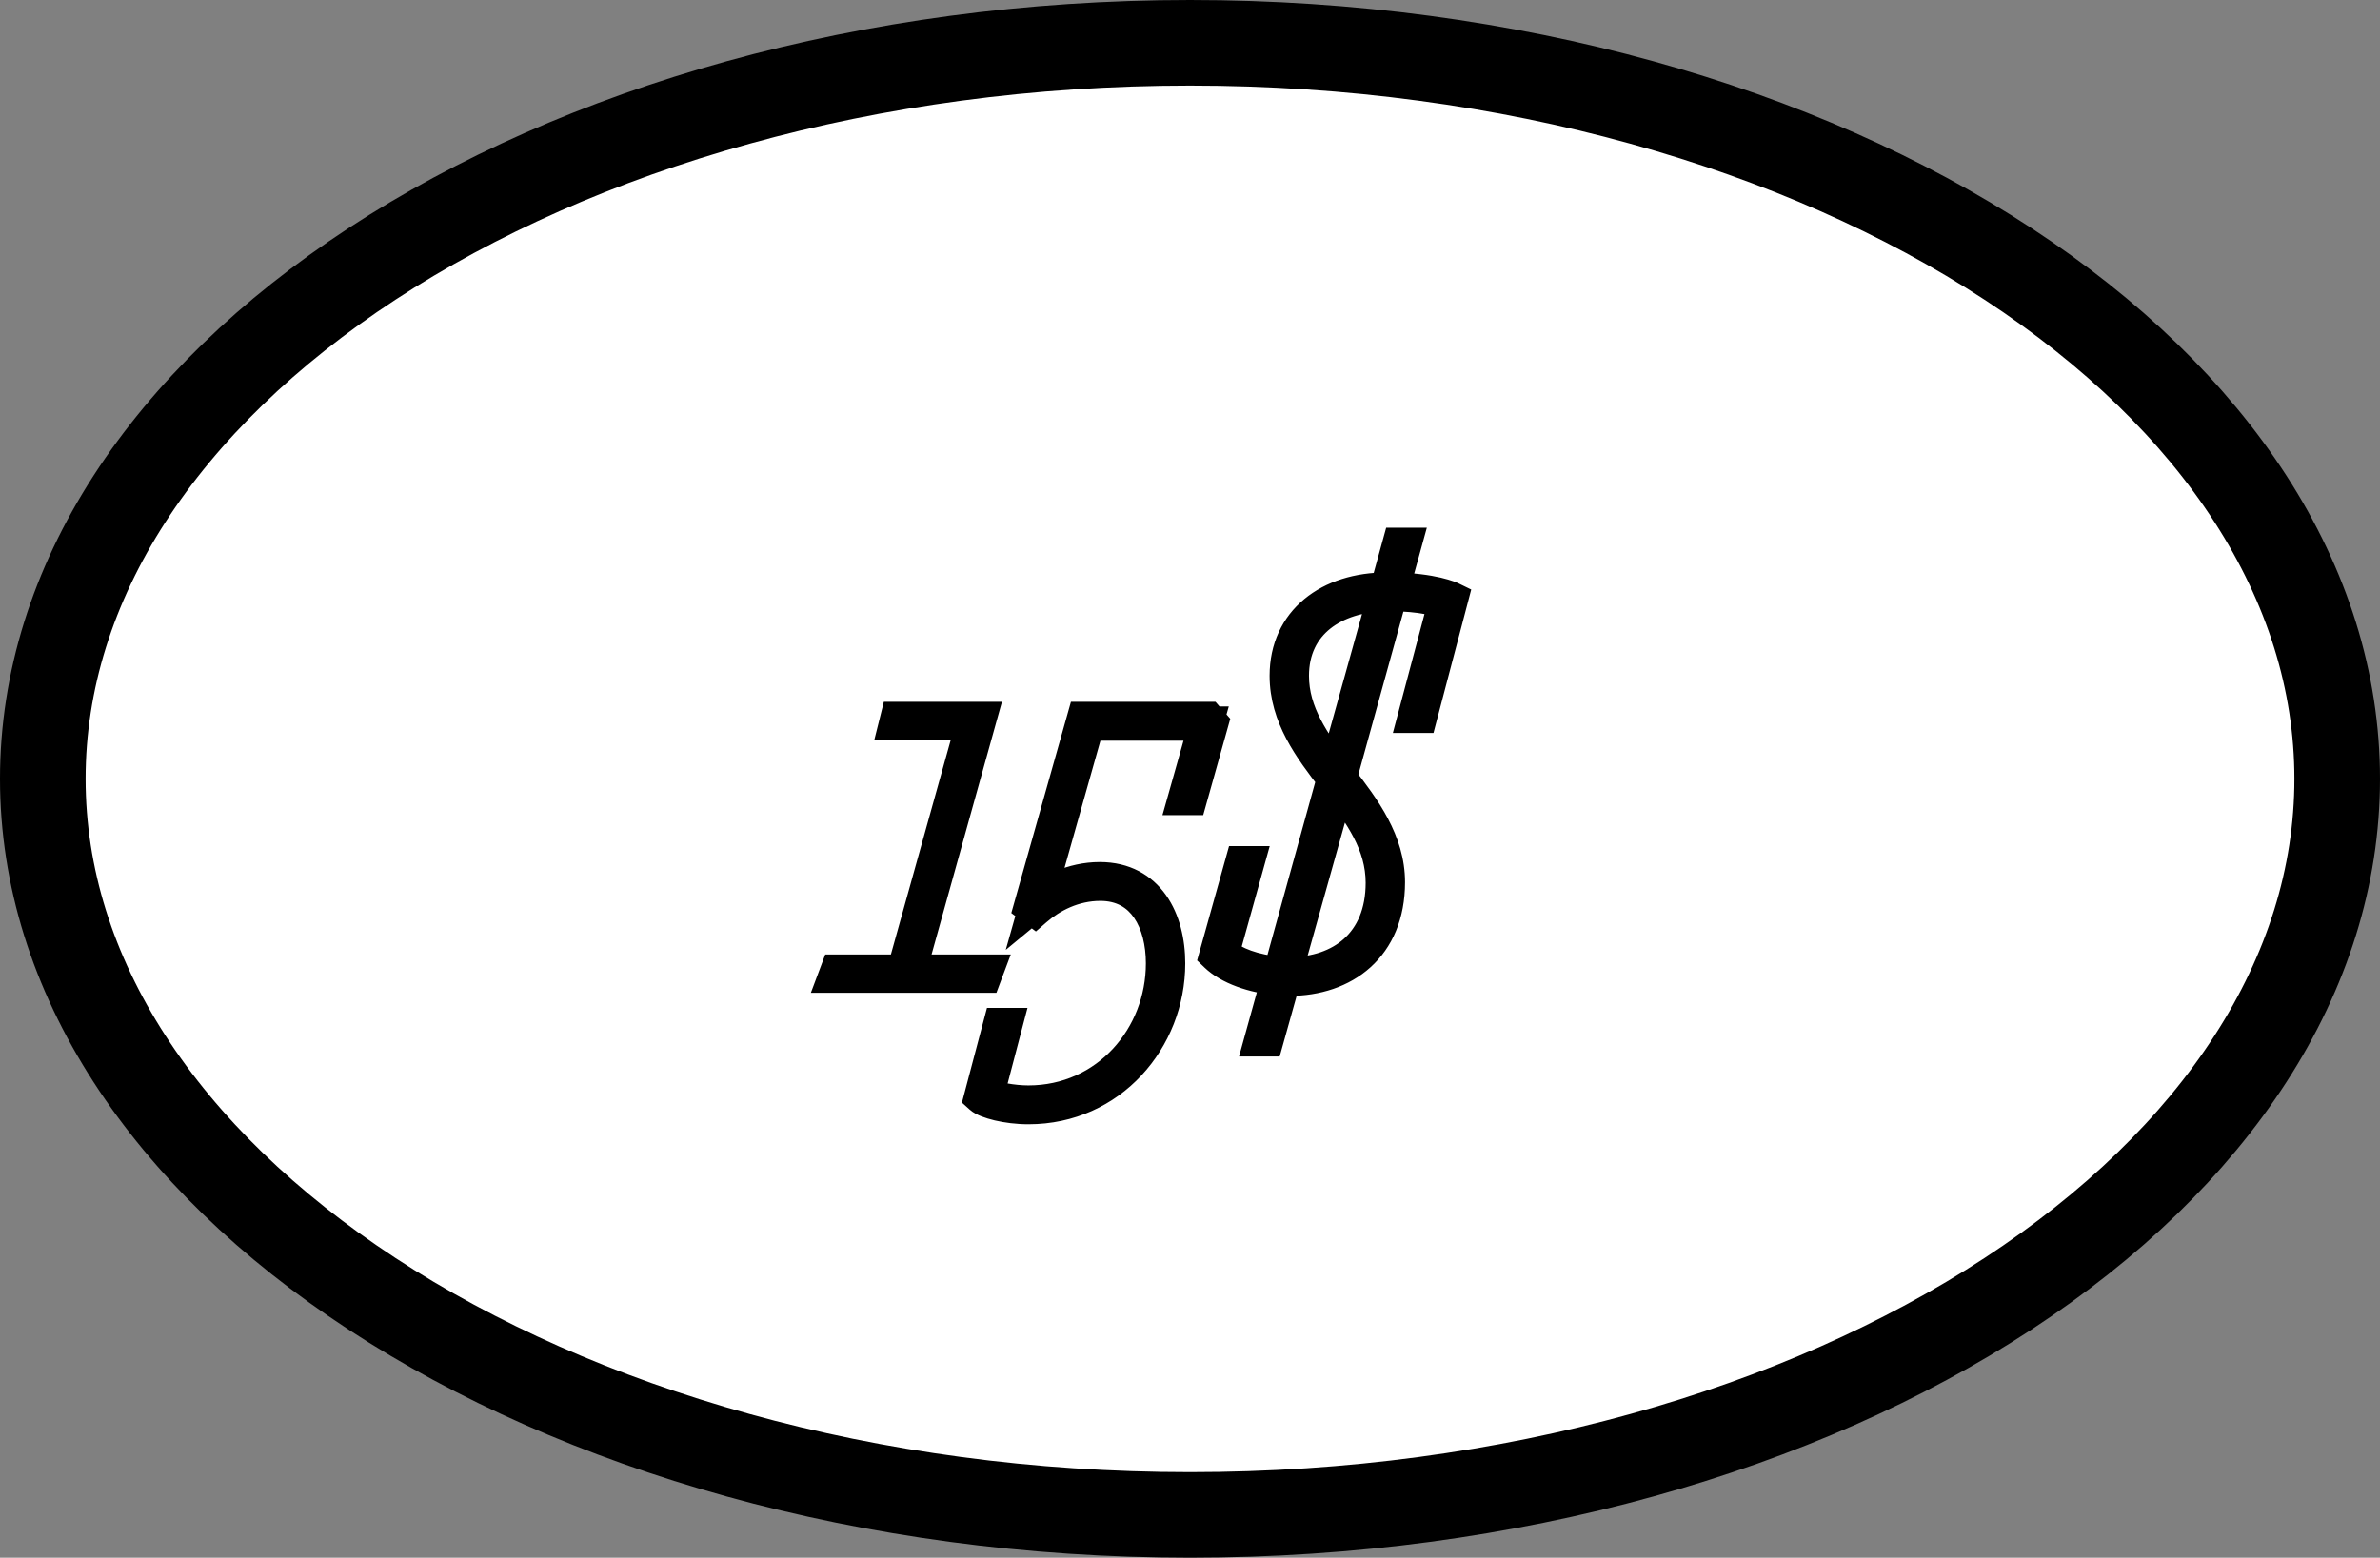 <svg width="139" height="91" viewBox="0 0 139 91" fill="none" xmlns="http://www.w3.org/2000/svg">
<rect x="0" y="0" width="139" height="91" fill="#808080" stroke="none"/>
<path d="M136.5 45.5C136.5 56.947 129.411 67.636 117.275 75.582C105.16 83.513 88.276 88.5 69.5 88.5C50.724 88.5 33.84 83.513 21.725 75.582C9.589 67.636 2.5 56.947 2.5 45.5C2.5 34.053 9.589 23.364 21.725 15.418C33.84 7.487 50.724 2.5 69.5 2.5C88.276 2.5 105.16 7.487 117.275 15.418C129.411 23.364 136.5 34.053 136.5 45.5Z" fill="white" stroke="black" stroke-width="5"/>
<path d="M48.8 57H57.5L57.59 56.76H53.09L57.2 42H52.4L52.34 42.24H56.84L52.79 56.76H48.89L48.8 57ZM60.453 53.13C61.383 52.32 62.703 51.63 64.263 51.63C66.843 51.63 67.923 53.88 67.923 56.28C67.923 60.54 64.713 64.41 60.063 64.41C59.133 64.41 58.053 64.2 57.633 63.99L58.713 59.88H58.413L57.303 64.08C57.603 64.35 58.803 64.68 60.063 64.68C64.833 64.68 68.223 60.72 68.223 56.28C68.223 53.76 67.053 51.36 64.233 51.36C62.613 51.36 61.263 52.11 60.573 52.68L63.513 42.27H70.443L69.213 46.62H69.513L70.743 42.24L70.533 42H63.303L60.213 52.95L60.453 53.13ZM75.299 57.18C78.479 57.18 81.059 55.29 81.059 51.54C81.059 49.17 79.649 47.28 78.239 45.45L81.209 34.71C83.039 34.71 84.089 35.04 84.419 35.16L82.649 41.82H82.949L84.749 34.98C84.749 34.98 83.699 34.47 81.299 34.44L82.019 31.83H81.719L80.999 34.44C77.639 34.44 75.149 36.3 75.149 39.48C75.149 41.85 76.529 43.68 77.909 45.48L74.759 56.88C73.259 56.79 71.969 56.28 71.369 55.71L72.839 50.43H72.539L71.039 55.8C71.789 56.52 73.199 57.03 74.669 57.15L73.679 60.72H73.979L74.969 57.18C75.089 57.18 75.179 57.18 75.299 57.18ZM75.449 39.48C75.449 36.36 77.939 34.77 80.909 34.71L77.999 45.15C76.709 43.41 75.449 41.67 75.449 39.48ZM80.759 51.57C80.759 55.14 78.329 56.91 75.329 56.91C75.239 56.91 75.149 56.91 75.029 56.91L78.149 45.78C79.469 47.52 80.759 49.29 80.759 51.57Z" fill="black"/>
<path d="M48.8 57L47.864 56.649L47.357 58H48.8V57ZM57.5 57V58H58.193L58.436 57.351L57.5 57ZM57.59 56.76L58.526 57.111L59.033 55.76H57.59V56.76ZM53.09 56.76L52.127 56.492L51.773 57.76H53.09V56.76ZM57.2 42L58.163 42.268L58.517 41H57.2V42ZM52.4 42V41H51.619L51.43 41.758L52.4 42ZM52.34 42.24L51.37 41.998L51.059 43.24H52.34V42.24ZM56.84 42.24L57.803 42.509L58.157 41.24H56.84V42.24ZM52.79 56.76V57.76H53.549L53.753 57.029L52.79 56.76ZM48.89 56.76V55.76H48.197L47.954 56.409L48.89 56.76ZM48.8 58H57.5V56H48.8V58ZM58.436 57.351L58.526 57.111L56.654 56.409L56.564 56.649L58.436 57.351ZM57.59 55.76H53.09V57.76H57.59V55.76ZM54.053 57.028L58.163 42.268L56.237 41.732L52.127 56.492L54.053 57.028ZM57.2 41H52.4V43H57.2V41ZM51.43 41.758L51.37 41.998L53.31 42.483L53.37 42.242L51.43 41.758ZM52.34 43.24H56.84V41.24H52.34V43.24ZM55.877 41.971L51.827 56.491L53.753 57.029L57.803 42.509L55.877 41.971ZM52.79 55.76H48.89V57.76H52.79V55.76ZM47.954 56.409L47.864 56.649L49.736 57.351L49.826 57.111L47.954 56.409ZM60.453 53.13L59.853 53.93L60.5 54.415L61.11 53.884L60.453 53.13ZM57.633 63.99L56.666 63.736L56.46 64.521L57.186 64.884L57.633 63.99ZM58.713 59.88L59.68 60.134L60.01 58.88H58.713V59.88ZM58.413 59.88V58.88H57.643L57.446 59.624L58.413 59.88ZM57.303 64.08L56.336 63.825L56.18 64.415L56.634 64.823L57.303 64.08ZM60.573 52.68L59.611 52.408L58.74 55.491L61.21 53.451L60.573 52.68ZM63.513 42.27V41.27H62.756L62.551 41.998L63.513 42.27ZM70.443 42.27L71.405 42.542L71.765 41.27H70.443V42.27ZM69.213 46.62L68.251 46.348L67.891 47.62H69.213V46.62ZM69.513 46.62V47.62H70.271L70.476 46.89L69.513 46.62ZM70.743 42.24L71.706 42.51L71.852 41.989L71.496 41.581L70.743 42.24ZM70.533 42L71.286 41.342L70.987 41H70.533V42ZM63.303 42V41H62.546L62.341 41.728L63.303 42ZM60.213 52.95L59.251 52.678L59.064 53.339L59.613 53.75L60.213 52.95ZM61.11 53.884C61.909 53.188 63.005 52.63 64.263 52.63V50.63C62.401 50.63 60.857 51.452 59.796 52.376L61.11 53.884ZM64.263 52.63C65.213 52.63 65.824 53.021 66.236 53.621C66.679 54.266 66.923 55.209 66.923 56.28H68.923C68.923 54.951 68.627 53.569 67.885 52.489C67.112 51.364 65.893 50.63 64.263 50.63V52.63ZM66.923 56.28C66.923 60.065 64.086 63.41 60.063 63.41V65.41C65.34 65.41 68.923 61.015 68.923 56.28H66.923ZM60.063 63.41C59.667 63.41 59.224 63.364 58.834 63.294C58.418 63.22 58.158 63.135 58.08 63.096L57.186 64.884C57.528 65.055 58.019 65.18 58.48 65.263C58.967 65.35 59.53 65.41 60.063 65.41V63.41ZM58.6 64.244L59.68 60.134L57.746 59.626L56.666 63.736L58.6 64.244ZM58.713 58.88H58.413V60.88H58.713V58.88ZM57.446 59.624L56.336 63.825L58.27 64.335L59.38 60.136L57.446 59.624ZM56.634 64.823C56.845 65.013 57.112 65.137 57.316 65.218C57.546 65.308 57.812 65.388 58.094 65.455C58.66 65.588 59.352 65.68 60.063 65.68V63.68C59.515 63.68 58.977 63.608 58.552 63.508C58.34 63.458 58.17 63.405 58.051 63.358C57.907 63.3 57.911 63.282 57.972 63.337L56.634 64.823ZM60.063 65.68C65.448 65.68 69.223 61.207 69.223 56.28H67.223C67.223 60.233 64.218 63.68 60.063 63.68V65.68ZM69.223 56.28C69.223 54.885 68.902 53.433 68.103 52.299C67.273 51.122 65.973 50.36 64.233 50.36V52.36C65.314 52.36 66.008 52.798 66.468 53.451C66.959 54.147 67.223 55.155 67.223 56.28H69.223ZM64.233 50.36C62.319 50.36 60.751 51.236 59.936 51.909L61.21 53.451C61.775 52.984 62.907 52.36 64.233 52.36V50.36ZM61.535 52.952L64.475 42.542L62.551 41.998L59.611 52.408L61.535 52.952ZM63.513 43.27H70.443V41.27H63.513V43.27ZM69.481 41.998L68.251 46.348L70.175 46.892L71.405 42.542L69.481 41.998ZM69.213 47.62H69.513V45.62H69.213V47.62ZM70.476 46.89L71.706 42.51L69.78 41.97L68.55 46.35L70.476 46.89ZM71.496 41.581L71.286 41.342L69.781 42.658L69.99 42.898L71.496 41.581ZM70.533 41H63.303V43H70.533V41ZM62.341 41.728L59.251 52.678L61.175 53.222L64.266 42.272L62.341 41.728ZM59.613 53.75L59.853 53.93L61.053 52.33L60.813 52.15L59.613 53.75ZM78.239 45.45L77.275 45.184L77.142 45.665L77.447 46.06L78.239 45.45ZM81.209 34.71V33.71H80.448L80.245 34.444L81.209 34.71ZM84.419 35.16L85.385 35.417L85.62 34.533L84.76 34.22L84.419 35.16ZM82.649 41.82L81.682 41.563L81.348 42.82H82.649V41.82ZM82.949 41.82V42.82H83.72L83.916 42.075L82.949 41.82ZM84.749 34.98L85.716 35.234L85.925 34.44L85.186 34.081L84.749 34.98ZM81.299 34.44L80.335 34.174L79.99 35.424L81.286 35.44L81.299 34.44ZM82.019 31.83L82.983 32.096L83.332 30.83H82.019V31.83ZM81.719 31.83V30.83H80.957L80.755 31.564L81.719 31.83ZM80.999 34.44V35.44H81.76L81.963 34.706L80.999 34.44ZM77.909 45.48L78.873 45.746L79.005 45.267L78.702 44.872L77.909 45.48ZM74.759 56.88L74.699 57.878L75.507 57.927L75.723 57.146L74.759 56.88ZM71.369 55.71L70.405 55.442L70.244 56.021L70.68 56.435L71.369 55.71ZM72.839 50.43L73.802 50.698L74.155 49.43H72.839V50.43ZM72.539 50.43V49.43H71.78L71.576 50.161L72.539 50.43ZM71.039 55.8L70.076 55.531L69.915 56.107L70.346 56.521L71.039 55.8ZM74.669 57.15L75.632 57.417L75.956 56.252L74.75 56.153L74.669 57.15ZM73.679 60.72L72.715 60.453L72.364 61.72H73.679V60.72ZM73.979 60.72V61.72H74.737L74.942 60.989L73.979 60.72ZM74.969 57.18V56.18H74.21L74.006 56.911L74.969 57.18ZM80.909 34.71L81.872 34.978L82.233 33.683L80.888 33.71L80.909 34.71ZM77.999 45.15L77.195 45.746L78.413 47.388L78.962 45.419L77.999 45.15ZM75.029 56.91L74.066 56.64L73.71 57.91H75.029V56.91ZM78.149 45.78L78.945 45.176L77.729 43.572L77.186 45.51L78.149 45.78ZM75.299 58.18C77.08 58.18 78.777 57.65 80.041 56.508C81.321 55.353 82.059 53.659 82.059 51.54H80.059C80.059 53.171 79.506 54.297 78.701 55.024C77.88 55.765 76.697 56.18 75.299 56.18V58.18ZM82.059 51.54C82.059 48.778 80.407 46.626 79.031 44.84L77.447 46.06C78.89 47.934 80.059 49.562 80.059 51.54H82.059ZM79.203 45.717L82.172 34.977L80.245 34.444L77.275 45.184L79.203 45.717ZM81.209 35.71C82.913 35.71 83.848 36.017 84.077 36.1L84.76 34.22C84.33 34.063 83.164 33.71 81.209 33.71V35.71ZM83.452 34.903L81.682 41.563L83.615 42.077L85.385 35.417L83.452 34.903ZM82.649 42.82H82.949V40.82H82.649V42.82ZM83.916 42.075L85.716 35.234L83.782 34.725L81.982 41.566L83.916 42.075ZM84.749 34.98C85.186 34.081 85.185 34.08 85.185 34.08C85.185 34.08 85.184 34.08 85.184 34.08C85.183 34.08 85.183 34.079 85.182 34.079C85.181 34.078 85.18 34.078 85.179 34.077C85.176 34.076 85.173 34.075 85.17 34.073C85.164 34.07 85.157 34.067 85.148 34.063C85.132 34.056 85.111 34.046 85.085 34.036C85.035 34.015 84.967 33.988 84.882 33.958C84.711 33.897 84.469 33.822 84.151 33.747C83.515 33.599 82.581 33.456 81.311 33.44L81.286 35.44C82.417 35.454 83.207 35.581 83.696 35.695C83.941 35.752 84.112 35.806 84.212 35.842C84.263 35.86 84.296 35.873 84.312 35.88C84.32 35.884 84.324 35.886 84.324 35.885C84.324 35.885 84.323 35.885 84.321 35.884C84.32 35.883 84.319 35.883 84.317 35.882C84.316 35.882 84.316 35.881 84.315 35.881C84.314 35.881 84.314 35.88 84.313 35.88C84.313 35.88 84.313 35.88 84.312 35.88C84.312 35.88 84.312 35.88 84.749 34.98ZM82.263 34.706L82.983 32.096L81.055 31.564L80.335 34.174L82.263 34.706ZM82.019 30.83H81.719V32.83H82.019V30.83ZM80.755 31.564L80.035 34.174L81.963 34.706L82.683 32.096L80.755 31.564ZM80.999 33.44C79.143 33.44 77.438 33.953 76.176 34.997C74.894 36.057 74.149 37.605 74.149 39.48H76.149C76.149 38.175 76.648 37.203 77.451 36.538C78.275 35.856 79.494 35.44 80.999 35.44V33.44ZM74.149 39.48C74.149 42.241 75.769 44.333 77.115 46.088L78.702 44.872C77.288 43.027 76.149 41.459 76.149 39.48H74.149ZM76.945 45.214L73.795 56.614L75.723 57.146L78.873 45.746L76.945 45.214ZM74.819 55.882C73.453 55.8 72.425 55.335 72.057 54.985L70.68 56.435C71.512 57.225 73.064 57.78 74.699 57.878L74.819 55.882ZM72.332 55.978L73.802 50.698L71.875 50.162L70.405 55.442L72.332 55.978ZM72.839 49.43H72.539V51.43H72.839V49.43ZM71.576 50.161L70.076 55.531L72.002 56.069L73.502 50.699L71.576 50.161ZM70.346 56.521C71.326 57.462 72.996 58.017 74.587 58.147L74.75 56.153C73.401 56.043 72.251 55.578 71.731 55.079L70.346 56.521ZM73.705 56.883L72.715 60.453L74.642 60.987L75.632 57.417L73.705 56.883ZM73.679 61.72H73.979V59.72H73.679V61.72ZM74.942 60.989L75.932 57.449L74.006 56.911L73.016 60.451L74.942 60.989ZM74.969 58.18C74.969 58.18 74.969 58.18 74.969 58.18C74.97 58.18 74.97 58.18 74.97 58.18C74.97 58.18 74.971 58.18 74.971 58.18C74.971 58.18 74.971 58.18 74.972 58.18C74.972 58.18 74.972 58.18 74.972 58.18C74.972 58.18 74.973 58.18 74.973 58.18C74.973 58.18 74.973 58.18 74.974 58.18C74.974 58.18 74.974 58.18 74.974 58.18C74.975 58.18 74.975 58.18 74.975 58.18C74.975 58.18 74.975 58.18 74.976 58.18C74.976 58.18 74.976 58.18 74.976 58.18C74.977 58.18 74.977 58.18 74.977 58.18C74.977 58.18 74.978 58.18 74.978 58.18C74.978 58.18 74.978 58.18 74.978 58.18C74.979 58.18 74.979 58.18 74.979 58.18C74.979 58.18 74.98 58.18 74.98 58.18C74.98 58.18 74.98 58.18 74.981 58.18C74.981 58.18 74.981 58.18 74.981 58.18C74.981 58.18 74.982 58.18 74.982 58.18C74.982 58.18 74.982 58.18 74.983 58.18C74.983 58.18 74.983 58.18 74.983 58.18C74.984 58.18 74.984 58.18 74.984 58.18C74.984 58.18 74.984 58.18 74.985 58.18C74.985 58.18 74.985 58.18 74.985 58.18C74.986 58.18 74.986 58.18 74.986 58.18C74.986 58.18 74.987 58.18 74.987 58.18C74.987 58.18 74.987 58.18 74.987 58.18C74.988 58.18 74.988 58.18 74.988 58.18C74.988 58.18 74.989 58.18 74.989 58.18C74.989 58.18 74.989 58.18 74.99 58.18C74.99 58.18 74.99 58.18 74.99 58.18C74.99 58.18 74.991 58.18 74.991 58.18C74.991 58.18 74.991 58.18 74.992 58.18C74.992 58.18 74.992 58.18 74.992 58.18C74.992 58.18 74.993 58.18 74.993 58.18C74.993 58.18 74.993 58.18 74.994 58.18C74.994 58.18 74.994 58.18 74.994 58.18C74.995 58.18 74.995 58.18 74.995 58.18C74.995 58.18 74.995 58.18 74.996 58.18C74.996 58.18 74.996 58.18 74.996 58.18C74.996 58.18 74.997 58.18 74.997 58.18C74.997 58.18 74.997 58.18 74.998 58.18C74.998 58.18 74.998 58.18 74.998 58.18C74.999 58.18 74.999 58.18 74.999 58.18C74.999 58.18 74.999 58.18 75 58.18C75 58.18 75 58.18 75 58.18C75.001 58.18 75.001 58.18 75.001 58.18C75.001 58.18 75.001 58.18 75.002 58.18C75.002 58.18 75.002 58.18 75.002 58.18C75.003 58.18 75.003 58.18 75.003 58.18C75.003 58.18 75.004 58.18 75.004 58.18C75.004 58.18 75.004 58.18 75.004 58.18C75.005 58.18 75.005 58.18 75.005 58.18C75.005 58.18 75.005 58.18 75.006 58.18C75.006 58.18 75.006 58.18 75.006 58.18C75.007 58.18 75.007 58.18 75.007 58.18C75.007 58.18 75.007 58.18 75.008 58.18C75.008 58.18 75.008 58.18 75.008 58.18C75.009 58.18 75.009 58.18 75.009 58.18C75.009 58.18 75.01 58.18 75.01 58.18C75.01 58.18 75.01 58.18 75.01 58.18C75.011 58.18 75.011 58.18 75.011 58.18C75.011 58.18 75.011 58.18 75.012 58.18C75.012 58.18 75.012 58.18 75.012 58.18C75.013 58.18 75.013 58.18 75.013 58.18C75.013 58.18 75.013 58.18 75.014 58.18C75.014 58.18 75.014 58.18 75.014 58.18C75.015 58.18 75.015 58.18 75.015 58.18C75.015 58.18 75.016 58.18 75.016 58.18C75.016 58.18 75.016 58.18 75.016 58.18C75.017 58.18 75.017 58.18 75.017 58.18C75.017 58.18 75.017 58.18 75.018 58.18C75.018 58.18 75.018 58.18 75.018 58.18C75.019 58.18 75.019 58.18 75.019 58.18C75.019 58.18 75.019 58.18 75.02 58.18C75.02 58.18 75.02 58.18 75.02 58.18C75.02 58.18 75.021 58.18 75.021 58.18C75.021 58.18 75.021 58.18 75.022 58.18C75.022 58.18 75.022 58.18 75.022 58.18C75.022 58.18 75.023 58.18 75.023 58.18C75.023 58.18 75.023 58.18 75.024 58.18C75.024 58.18 75.024 58.18 75.024 58.18C75.025 58.18 75.025 58.18 75.025 58.18C75.025 58.18 75.025 58.18 75.026 58.18C75.026 58.18 75.026 58.18 75.026 58.18C75.026 58.18 75.027 58.18 75.027 58.18C75.027 58.18 75.027 58.18 75.028 58.18C75.028 58.18 75.028 58.18 75.028 58.18C75.028 58.18 75.029 58.18 75.029 58.18C75.029 58.18 75.029 58.18 75.029 58.18C75.03 58.18 75.03 58.18 75.03 58.18C75.03 58.18 75.031 58.18 75.031 58.18C75.031 58.18 75.031 58.18 75.031 58.18C75.032 58.18 75.032 58.18 75.032 58.18C75.032 58.18 75.032 58.18 75.033 58.18C75.033 58.18 75.033 58.18 75.033 58.18C75.034 58.18 75.034 58.18 75.034 58.18C75.034 58.18 75.034 58.18 75.035 58.18C75.035 58.18 75.035 58.18 75.035 58.18C75.036 58.18 75.036 58.18 75.036 58.18C75.036 58.18 75.036 58.18 75.037 58.18C75.037 58.18 75.037 58.18 75.037 58.18C75.037 58.18 75.038 58.18 75.038 58.18C75.038 58.18 75.038 58.18 75.039 58.18C75.039 58.18 75.039 58.18 75.039 58.18C75.039 58.18 75.04 58.18 75.04 58.18C75.04 58.18 75.04 58.18 75.04 58.18C75.041 58.18 75.041 58.18 75.041 58.18C75.041 58.18 75.042 58.18 75.042 58.18C75.042 58.18 75.042 58.18 75.043 58.18C75.043 58.18 75.043 58.18 75.043 58.18C75.043 58.18 75.043 58.18 75.044 58.18C75.044 58.18 75.044 58.18 75.044 58.18C75.045 58.18 75.045 58.18 75.045 58.18C75.045 58.18 75.046 58.18 75.046 58.18C75.046 58.18 75.046 58.18 75.046 58.18C75.046 58.18 75.047 58.18 75.047 58.18C75.047 58.18 75.047 58.18 75.048 58.18C75.048 58.18 75.048 58.18 75.048 58.18C75.048 58.18 75.049 58.18 75.049 58.18C75.049 58.18 75.049 58.18 75.049 58.18C75.05 58.18 75.05 58.18 75.05 58.18C75.05 58.18 75.051 58.18 75.051 58.18C75.051 58.18 75.051 58.18 75.051 58.18C75.052 58.18 75.052 58.18 75.052 58.18C75.052 58.18 75.052 58.18 75.053 58.18C75.053 58.18 75.053 58.18 75.053 58.18C75.054 58.18 75.054 58.18 75.054 58.18C75.054 58.18 75.054 58.18 75.055 58.18C75.055 58.18 75.055 58.18 75.055 58.18C75.055 58.18 75.056 58.18 75.056 58.18C75.056 58.18 75.056 58.18 75.056 58.18C75.057 58.18 75.057 58.18 75.057 58.18C75.057 58.18 75.058 58.18 75.058 58.18C75.058 58.18 75.058 58.18 75.058 58.18C75.059 58.18 75.059 58.18 75.059 58.18C75.059 58.18 75.059 58.18 75.06 58.18C75.06 58.18 75.06 58.18 75.06 58.18C75.061 58.18 75.061 58.18 75.061 58.18C75.061 58.18 75.061 58.18 75.062 58.18C75.062 58.18 75.062 58.18 75.062 58.18C75.062 58.18 75.063 58.18 75.063 58.18C75.063 58.18 75.063 58.18 75.064 58.18C75.064 58.18 75.064 58.18 75.064 58.18C75.064 58.18 75.065 58.18 75.065 58.18C75.065 58.18 75.065 58.18 75.065 58.18C75.066 58.18 75.066 58.18 75.066 58.18C75.066 58.18 75.067 58.18 75.067 58.18C75.067 58.18 75.067 58.18 75.067 58.18C75.067 58.18 75.068 58.18 75.068 58.18C75.068 58.18 75.068 58.18 75.069 58.18C75.069 58.18 75.069 58.18 75.069 58.18C75.069 58.18 75.07 58.18 75.07 58.18C75.07 58.18 75.07 58.18 75.07 58.18C75.071 58.18 75.071 58.18 75.071 58.18C75.071 58.18 75.072 58.18 75.072 58.18C75.072 58.18 75.072 58.18 75.072 58.18C75.073 58.18 75.073 58.18 75.073 58.18C75.073 58.18 75.073 58.18 75.074 58.18C75.074 58.18 75.074 58.18 75.074 58.18C75.074 58.18 75.075 58.18 75.075 58.18C75.075 58.18 75.075 58.18 75.076 58.18C75.076 58.18 75.076 58.18 75.076 58.18C75.076 58.18 75.076 58.18 75.077 58.18C75.077 58.18 75.077 58.18 75.077 58.18C75.078 58.18 75.078 58.18 75.078 58.18C75.078 58.18 75.078 58.18 75.079 58.18C75.079 58.18 75.079 58.18 75.079 58.18C75.079 58.18 75.08 58.18 75.08 58.18C75.08 58.18 75.08 58.18 75.081 58.18C75.081 58.18 75.081 58.18 75.081 58.18C75.081 58.18 75.082 58.18 75.082 58.18C75.082 58.18 75.082 58.18 75.082 58.18C75.083 58.18 75.083 58.18 75.083 58.18C75.083 58.18 75.083 58.18 75.084 58.18C75.084 58.18 75.084 58.18 75.084 58.18C75.084 58.18 75.085 58.18 75.085 58.18C75.085 58.18 75.085 58.18 75.085 58.18C75.086 58.18 75.086 58.18 75.086 58.18C75.086 58.18 75.087 58.18 75.087 58.18C75.087 58.18 75.087 58.18 75.087 58.18C75.088 58.18 75.088 58.18 75.088 58.18C75.088 58.18 75.088 58.18 75.089 58.18C75.089 58.18 75.089 58.18 75.089 58.18C75.089 58.18 75.09 58.18 75.09 58.18C75.09 58.18 75.09 58.18 75.091 58.18C75.091 58.18 75.091 58.18 75.091 58.18C75.091 58.18 75.091 58.18 75.092 58.18C75.092 58.18 75.092 58.18 75.092 58.18C75.093 58.18 75.093 58.18 75.093 58.18C75.093 58.18 75.093 58.18 75.094 58.18C75.094 58.18 75.094 58.18 75.094 58.18C75.094 58.18 75.095 58.18 75.095 58.18C75.095 58.18 75.095 58.18 75.095 58.18C75.096 58.18 75.096 58.18 75.096 58.18C75.096 58.18 75.097 58.18 75.097 58.18C75.097 58.18 75.097 58.18 75.097 58.18C75.097 58.18 75.098 58.18 75.098 58.18C75.098 58.18 75.098 58.18 75.099 58.18C75.099 58.18 75.099 58.18 75.099 58.18C75.099 58.18 75.1 58.18 75.1 58.18C75.1 58.18 75.1 58.18 75.1 58.18C75.101 58.18 75.101 58.18 75.101 58.18C75.101 58.18 75.101 58.18 75.102 58.18C75.102 58.18 75.102 58.18 75.102 58.18C75.102 58.18 75.103 58.18 75.103 58.18C75.103 58.18 75.103 58.18 75.103 58.18C75.104 58.18 75.104 58.18 75.104 58.18C75.104 58.18 75.105 58.18 75.105 58.18C75.105 58.18 75.105 58.18 75.105 58.18C75.106 58.18 75.106 58.18 75.106 58.18C75.106 58.18 75.106 58.18 75.107 58.18C75.107 58.18 75.107 58.18 75.107 58.18C75.107 58.18 75.108 58.18 75.108 58.18C75.108 58.18 75.108 58.18 75.108 58.18C75.109 58.18 75.109 58.18 75.109 58.18C75.109 58.18 75.109 58.18 75.11 58.18C75.11 58.18 75.11 58.18 75.11 58.18C75.111 58.18 75.111 58.18 75.111 58.18C75.111 58.18 75.111 58.18 75.112 58.18C75.112 58.18 75.112 58.18 75.112 58.18C75.112 58.18 75.112 58.18 75.113 58.18C75.113 58.18 75.113 58.18 75.113 58.18C75.114 58.18 75.114 58.18 75.114 58.18C75.114 58.18 75.114 58.18 75.115 58.18C75.115 58.18 75.115 58.18 75.115 58.18C75.115 58.18 75.116 58.18 75.116 58.18C75.116 58.18 75.116 58.18 75.116 58.18C75.117 58.18 75.117 58.18 75.117 58.18C75.117 58.18 75.118 58.18 75.118 58.18C75.118 58.18 75.118 58.18 75.118 58.18C75.118 58.18 75.119 58.18 75.119 58.18C75.119 58.18 75.119 58.18 75.12 58.18C75.12 58.18 75.12 58.18 75.12 58.18C75.12 58.18 75.121 58.18 75.121 58.18C75.121 58.18 75.121 58.18 75.121 58.18C75.122 58.18 75.122 58.18 75.122 58.18C75.122 58.18 75.122 58.18 75.123 58.18C75.123 58.18 75.123 58.18 75.123 58.18C75.123 58.18 75.124 58.18 75.124 58.18C75.124 58.18 75.124 58.18 75.124 58.18C75.125 58.18 75.125 58.18 75.125 58.18C75.125 58.18 75.126 58.18 75.126 58.18C75.126 58.18 75.126 58.18 75.126 58.18C75.126 58.18 75.127 58.18 75.127 58.18C75.127 58.18 75.127 58.18 75.127 58.18C75.128 58.18 75.128 58.18 75.128 58.18C75.128 58.18 75.129 58.18 75.129 58.18C75.129 58.18 75.129 58.18 75.129 58.18C75.13 58.18 75.13 58.18 75.13 58.18C75.13 58.18 75.13 58.18 75.131 58.18C75.131 58.18 75.131 58.18 75.131 58.18C75.131 58.18 75.132 58.18 75.132 58.18C75.132 58.18 75.132 58.18 75.132 58.18C75.133 58.18 75.133 58.18 75.133 58.18C75.133 58.18 75.133 58.18 75.134 58.18C75.134 58.18 75.134 58.18 75.134 58.18C75.135 58.18 75.135 58.18 75.135 58.18C75.135 58.18 75.135 58.18 75.135 58.18C75.136 58.18 75.136 58.18 75.136 58.18C75.136 58.18 75.136 58.18 75.137 58.18C75.137 58.18 75.137 58.18 75.137 58.18C75.138 58.18 75.138 58.18 75.138 58.18C75.138 58.18 75.138 58.18 75.139 58.18C75.139 58.18 75.139 58.18 75.139 58.18C75.139 58.18 75.14 58.18 75.14 58.18C75.14 58.18 75.14 58.18 75.14 58.18C75.141 58.18 75.141 58.18 75.141 58.18C75.141 58.18 75.141 58.18 75.142 58.18C75.142 58.18 75.142 58.18 75.142 58.18C75.142 58.18 75.143 58.18 75.143 58.18C75.143 58.18 75.143 58.18 75.144 58.18C75.144 58.18 75.144 58.18 75.144 58.18C75.144 58.18 75.144 58.18 75.145 58.18C75.145 58.18 75.145 58.18 75.145 58.18C75.146 58.18 75.146 58.18 75.146 58.18C75.146 58.18 75.146 58.18 75.147 58.18C75.147 58.18 75.147 58.18 75.147 58.18C75.147 58.18 75.148 58.18 75.148 58.18C75.148 58.18 75.148 58.18 75.148 58.18C75.149 58.18 75.149 58.18 75.149 58.18C75.149 58.18 75.15 58.18 75.15 58.18C75.15 58.18 75.15 58.18 75.15 58.18C75.15 58.18 75.151 58.18 75.151 58.18C75.151 58.18 75.151 58.18 75.151 58.18C75.152 58.18 75.152 58.18 75.152 58.18C75.152 58.18 75.153 58.18 75.153 58.18C75.153 58.18 75.153 58.18 75.153 58.18C75.154 58.18 75.154 58.18 75.154 58.18C75.154 58.18 75.154 58.18 75.155 58.18C75.155 58.18 75.155 58.18 75.155 58.18C75.155 58.18 75.156 58.18 75.156 58.18C75.156 58.18 75.156 58.18 75.156 58.18C75.157 58.18 75.157 58.18 75.157 58.18C75.157 58.18 75.157 58.18 75.158 58.18C75.158 58.18 75.158 58.18 75.158 58.18C75.159 58.18 75.159 58.18 75.159 58.18C75.159 58.18 75.159 58.18 75.159 58.18C75.16 58.18 75.16 58.18 75.16 58.18C75.16 58.18 75.161 58.18 75.161 58.18C75.161 58.18 75.161 58.18 75.161 58.18C75.162 58.18 75.162 58.18 75.162 58.18C75.162 58.18 75.162 58.18 75.163 58.18C75.163 58.18 75.163 58.18 75.163 58.18C75.163 58.18 75.164 58.18 75.164 58.18C75.164 58.18 75.164 58.18 75.165 58.18C75.165 58.18 75.165 58.18 75.165 58.18C75.165 58.18 75.165 58.18 75.166 58.18C75.166 58.18 75.166 58.18 75.166 58.18C75.167 58.18 75.167 58.18 75.167 58.18C75.167 58.18 75.167 58.18 75.168 58.18C75.168 58.18 75.168 58.18 75.168 58.18C75.168 58.18 75.169 58.18 75.169 58.18C75.169 58.18 75.169 58.18 75.169 58.18C75.17 58.18 75.17 58.18 75.17 58.18C75.17 58.18 75.171 58.18 75.171 58.18C75.171 58.18 75.171 58.18 75.171 58.18C75.171 58.18 75.172 58.18 75.172 58.18C75.172 58.18 75.172 58.18 75.172 58.18C75.173 58.18 75.173 58.18 75.173 58.18C75.173 58.18 75.174 58.18 75.174 58.18C75.174 58.18 75.174 58.18 75.174 58.18C75.175 58.18 75.175 58.18 75.175 58.18C75.175 58.18 75.175 58.18 75.176 58.18C75.176 58.18 75.176 58.18 75.176 58.18C75.177 58.18 75.177 58.18 75.177 58.18C75.177 58.18 75.177 58.18 75.177 58.18C75.178 58.18 75.178 58.18 75.178 58.18C75.178 58.18 75.179 58.18 75.179 58.18C75.179 58.18 75.179 58.18 75.179 58.18C75.18 58.18 75.18 58.18 75.18 58.18C75.18 58.18 75.18 58.18 75.181 58.18C75.181 58.18 75.181 58.18 75.181 58.18C75.181 58.18 75.182 58.18 75.182 58.18C75.182 58.18 75.182 58.18 75.183 58.18C75.183 58.18 75.183 58.18 75.183 58.18C75.183 58.18 75.183 58.18 75.184 58.18C75.184 58.18 75.184 58.18 75.184 58.18C75.185 58.18 75.185 58.18 75.185 58.18C75.185 58.18 75.185 58.18 75.186 58.18C75.186 58.18 75.186 58.18 75.186 58.18C75.186 58.18 75.187 58.18 75.187 58.18C75.187 58.18 75.187 58.18 75.188 58.18C75.188 58.18 75.188 58.18 75.188 58.18C75.188 58.18 75.189 58.18 75.189 58.18C75.189 58.18 75.189 58.18 75.189 58.18C75.19 58.18 75.19 58.18 75.19 58.18C75.19 58.18 75.19 58.18 75.191 58.18C75.191 58.18 75.191 58.18 75.191 58.18C75.192 58.18 75.192 58.18 75.192 58.18C75.192 58.18 75.192 58.18 75.192 58.18C75.193 58.18 75.193 58.18 75.193 58.18C75.193 58.18 75.194 58.18 75.194 58.18C75.194 58.18 75.194 58.18 75.194 58.18C75.195 58.18 75.195 58.18 75.195 58.18C75.195 58.18 75.195 58.18 75.196 58.18C75.196 58.18 75.196 58.18 75.196 58.18C75.197 58.18 75.197 58.18 75.197 58.18C75.197 58.18 75.197 58.18 75.198 58.18C75.198 58.18 75.198 58.18 75.198 58.18C75.198 58.18 75.199 58.18 75.199 58.18C75.199 58.18 75.199 58.18 75.199 58.18C75.2 58.18 75.2 58.18 75.2 58.18C75.2 58.18 75.201 58.18 75.201 58.18C75.201 58.18 75.201 58.18 75.201 58.18C75.201 58.18 75.202 58.18 75.202 58.18C75.202 58.18 75.202 58.18 75.203 58.18C75.203 58.18 75.203 58.18 75.203 58.18C75.203 58.18 75.204 58.18 75.204 58.18C75.204 58.18 75.204 58.18 75.204 58.18C75.205 58.18 75.205 58.18 75.205 58.18C75.205 58.18 75.206 58.18 75.206 58.18C75.206 58.18 75.206 58.18 75.206 58.18C75.207 58.18 75.207 58.18 75.207 58.18C75.207 58.18 75.207 58.18 75.208 58.18C75.208 58.18 75.208 58.18 75.208 58.18C75.209 58.18 75.209 58.18 75.209 58.18C75.209 58.18 75.209 58.18 75.21 58.18C75.21 58.18 75.21 58.18 75.21 58.18C75.21 58.18 75.211 58.18 75.211 58.18C75.211 58.18 75.211 58.18 75.211 58.18C75.212 58.18 75.212 58.18 75.212 58.18C75.212 58.18 75.213 58.18 75.213 58.18C75.213 58.18 75.213 58.18 75.213 58.18C75.214 58.18 75.214 58.18 75.214 58.18C75.214 58.18 75.214 58.18 75.215 58.18C75.215 58.18 75.215 58.18 75.215 58.18C75.216 58.18 75.216 58.18 75.216 58.18C75.216 58.18 75.216 58.18 75.216 58.18C75.217 58.18 75.217 58.18 75.217 58.18C75.217 58.18 75.218 58.18 75.218 58.18C75.218 58.18 75.218 58.18 75.219 58.18C75.219 58.18 75.219 58.18 75.219 58.18C75.219 58.18 75.219 58.18 75.22 58.18C75.22 58.18 75.22 58.18 75.22 58.18C75.221 58.18 75.221 58.18 75.221 58.18C75.221 58.18 75.222 58.18 75.222 58.18C75.222 58.18 75.222 58.18 75.222 58.18C75.222 58.18 75.223 58.18 75.223 58.18C75.223 58.18 75.223 58.18 75.224 58.18C75.224 58.18 75.224 58.18 75.224 58.18C75.225 58.18 75.225 58.18 75.225 58.18C75.225 58.18 75.225 58.18 75.225 58.18C75.226 58.18 75.226 58.18 75.226 58.18C75.226 58.18 75.227 58.18 75.227 58.18C75.227 58.18 75.227 58.18 75.228 58.18C75.228 58.18 75.228 58.18 75.228 58.18C75.228 58.18 75.228 58.18 75.229 58.18C75.229 58.18 75.229 58.18 75.229 58.18C75.23 58.18 75.23 58.18 75.23 58.18C75.23 58.18 75.231 58.18 75.231 58.18C75.231 58.18 75.231 58.18 75.231 58.18C75.232 58.18 75.232 58.18 75.232 58.18C75.232 58.18 75.232 58.18 75.233 58.18C75.233 58.18 75.233 58.18 75.233 58.18C75.234 58.18 75.234 58.18 75.234 58.18C75.234 58.18 75.234 58.18 75.235 58.18C75.235 58.18 75.235 58.18 75.235 58.18C75.236 58.18 75.236 58.18 75.236 58.18C75.236 58.18 75.236 58.18 75.237 58.18C75.237 58.18 75.237 58.18 75.237 58.18C75.237 58.18 75.238 58.18 75.238 58.18C75.238 58.18 75.238 58.18 75.239 58.18C75.239 58.18 75.239 58.18 75.239 58.18C75.239 58.18 75.24 58.18 75.24 58.18C75.24 58.18 75.24 58.18 75.24 58.18C75.241 58.18 75.241 58.18 75.241 58.18C75.241 58.18 75.242 58.18 75.242 58.18C75.242 58.18 75.242 58.18 75.242 58.18C75.243 58.18 75.243 58.18 75.243 58.18C75.243 58.18 75.243 58.18 75.244 58.18C75.244 58.18 75.244 58.18 75.244 58.18C75.245 58.18 75.245 58.18 75.245 58.18C75.245 58.18 75.246 58.18 75.246 58.18C75.246 58.18 75.246 58.18 75.246 58.18C75.247 58.18 75.247 58.18 75.247 58.18C75.247 58.18 75.248 58.18 75.248 58.18C75.248 58.18 75.248 58.18 75.248 58.18C75.249 58.18 75.249 58.18 75.249 58.18C75.249 58.18 75.249 58.18 75.25 58.18C75.25 58.18 75.25 58.18 75.25 58.18C75.251 58.18 75.251 58.18 75.251 58.18C75.251 58.18 75.251 58.18 75.252 58.18C75.252 58.18 75.252 58.18 75.252 58.18C75.252 58.18 75.253 58.18 75.253 58.18C75.253 58.18 75.253 58.18 75.254 58.18C75.254 58.18 75.254 58.18 75.254 58.18C75.254 58.18 75.255 58.18 75.255 58.18C75.255 58.18 75.255 58.18 75.256 58.18C75.256 58.18 75.256 58.18 75.256 58.18C75.257 58.18 75.257 58.18 75.257 58.18C75.257 58.18 75.257 58.18 75.258 58.18C75.258 58.18 75.258 58.18 75.258 58.18C75.258 58.18 75.259 58.18 75.259 58.18C75.259 58.18 75.259 58.18 75.26 58.18C75.26 58.18 75.26 58.18 75.26 58.18C75.26 58.18 75.261 58.18 75.261 58.18C75.261 58.18 75.261 58.18 75.262 58.18C75.262 58.18 75.262 58.18 75.262 58.18C75.263 58.18 75.263 58.18 75.263 58.18C75.263 58.18 75.263 58.18 75.264 58.18C75.264 58.18 75.264 58.18 75.264 58.18C75.264 58.18 75.265 58.18 75.265 58.18C75.265 58.18 75.265 58.18 75.266 58.18C75.266 58.18 75.266 58.18 75.266 58.18C75.267 58.18 75.267 58.18 75.267 58.18C75.267 58.18 75.267 58.18 75.268 58.18C75.268 58.18 75.268 58.18 75.268 58.18C75.269 58.18 75.269 58.18 75.269 58.18C75.269 58.18 75.269 58.18 75.27 58.18C75.27 58.18 75.27 58.18 75.27 58.18C75.271 58.18 75.271 58.18 75.271 58.18C75.271 58.18 75.272 58.18 75.272 58.18C75.272 58.18 75.272 58.18 75.272 58.18C75.273 58.18 75.273 58.18 75.273 58.18C75.273 58.18 75.274 58.18 75.274 58.18C75.274 58.18 75.274 58.18 75.275 58.18C75.275 58.18 75.275 58.18 75.275 58.18C75.275 58.18 75.276 58.18 75.276 58.18C75.276 58.18 75.276 58.18 75.276 58.18C75.277 58.18 75.277 58.18 75.277 58.18C75.277 58.18 75.278 58.18 75.278 58.18C75.278 58.18 75.278 58.18 75.279 58.18C75.279 58.18 75.279 58.18 75.279 58.18C75.279 58.18 75.28 58.18 75.28 58.18C75.28 58.18 75.28 58.18 75.281 58.18C75.281 58.18 75.281 58.18 75.281 58.18C75.281 58.18 75.282 58.18 75.282 58.18C75.282 58.18 75.282 58.18 75.283 58.18C75.283 58.18 75.283 58.18 75.283 58.18C75.284 58.18 75.284 58.18 75.284 58.18C75.284 58.18 75.284 58.18 75.285 58.18C75.285 58.18 75.285 58.18 75.285 58.18C75.286 58.18 75.286 58.18 75.286 58.18C75.286 58.18 75.287 58.18 75.287 58.18C75.287 58.18 75.287 58.18 75.287 58.18C75.288 58.18 75.288 58.18 75.288 58.18C75.288 58.18 75.289 58.18 75.289 58.18C75.289 58.18 75.289 58.18 75.29 58.18C75.29 58.18 75.29 58.18 75.29 58.18C75.29 58.18 75.291 58.18 75.291 58.18C75.291 58.18 75.291 58.18 75.292 58.18C75.292 58.18 75.292 58.18 75.292 58.18C75.293 58.18 75.293 58.18 75.293 58.18C75.293 58.18 75.293 58.18 75.294 58.18C75.294 58.18 75.294 58.18 75.294 58.18C75.295 58.18 75.295 58.18 75.295 58.18C75.295 58.18 75.296 58.18 75.296 58.18C75.296 58.18 75.296 58.18 75.297 58.18C75.297 58.18 75.297 58.18 75.297 58.18C75.297 58.18 75.298 58.18 75.298 58.18C75.298 58.18 75.298 58.18 75.299 58.18V56.18C75.298 56.18 75.298 56.18 75.298 56.18C75.298 56.18 75.297 56.18 75.297 56.18C75.297 56.18 75.297 56.18 75.297 56.18C75.296 56.18 75.296 56.18 75.296 56.18C75.296 56.18 75.295 56.18 75.295 56.18C75.295 56.18 75.295 56.18 75.294 56.18C75.294 56.18 75.294 56.18 75.294 56.18C75.293 56.18 75.293 56.18 75.293 56.18C75.293 56.18 75.293 56.18 75.292 56.18C75.292 56.18 75.292 56.18 75.292 56.18C75.291 56.18 75.291 56.18 75.291 56.18C75.291 56.18 75.29 56.18 75.29 56.18C75.29 56.18 75.29 56.18 75.29 56.18C75.289 56.18 75.289 56.18 75.289 56.18C75.289 56.18 75.288 56.18 75.288 56.18C75.288 56.18 75.288 56.18 75.287 56.18C75.287 56.18 75.287 56.18 75.287 56.18C75.287 56.18 75.286 56.18 75.286 56.18C75.286 56.18 75.286 56.18 75.285 56.18C75.285 56.18 75.285 56.18 75.285 56.18C75.284 56.18 75.284 56.18 75.284 56.18C75.284 56.18 75.284 56.18 75.283 56.18C75.283 56.18 75.283 56.18 75.283 56.18C75.282 56.18 75.282 56.18 75.282 56.18C75.282 56.18 75.281 56.18 75.281 56.18C75.281 56.18 75.281 56.18 75.281 56.18C75.28 56.18 75.28 56.18 75.28 56.18C75.28 56.18 75.279 56.18 75.279 56.18C75.279 56.18 75.279 56.18 75.279 56.18C75.278 56.18 75.278 56.18 75.278 56.18C75.278 56.18 75.277 56.18 75.277 56.18C75.277 56.18 75.277 56.18 75.276 56.18C75.276 56.18 75.276 56.18 75.276 56.18C75.276 56.18 75.275 56.18 75.275 56.18C75.275 56.18 75.275 56.18 75.275 56.18C75.274 56.18 75.274 56.18 75.274 56.18C75.274 56.18 75.273 56.18 75.273 56.18C75.273 56.18 75.273 56.18 75.272 56.18C75.272 56.18 75.272 56.18 75.272 56.18C75.272 56.18 75.271 56.18 75.271 56.18C75.271 56.18 75.271 56.18 75.27 56.18C75.27 56.18 75.27 56.18 75.27 56.18C75.269 56.18 75.269 56.18 75.269 56.18C75.269 56.18 75.269 56.18 75.268 56.18C75.268 56.18 75.268 56.18 75.268 56.18C75.267 56.18 75.267 56.18 75.267 56.18C75.267 56.18 75.267 56.18 75.266 56.18C75.266 56.18 75.266 56.18 75.266 56.18C75.265 56.18 75.265 56.18 75.265 56.18C75.265 56.18 75.264 56.18 75.264 56.18C75.264 56.18 75.264 56.18 75.264 56.18C75.263 56.18 75.263 56.18 75.263 56.18C75.263 56.18 75.263 56.18 75.262 56.18C75.262 56.18 75.262 56.18 75.262 56.18C75.261 56.18 75.261 56.18 75.261 56.18C75.261 56.18 75.26 56.18 75.26 56.18C75.26 56.18 75.26 56.18 75.26 56.18C75.259 56.18 75.259 56.18 75.259 56.18C75.259 56.18 75.258 56.18 75.258 56.18C75.258 56.18 75.258 56.18 75.258 56.18C75.257 56.18 75.257 56.18 75.257 56.18C75.257 56.18 75.257 56.18 75.256 56.18C75.256 56.18 75.256 56.18 75.256 56.18C75.255 56.18 75.255 56.18 75.255 56.18C75.255 56.18 75.254 56.18 75.254 56.18C75.254 56.18 75.254 56.18 75.254 56.18C75.253 56.18 75.253 56.18 75.253 56.18C75.253 56.18 75.252 56.18 75.252 56.18C75.252 56.18 75.252 56.18 75.252 56.18C75.251 56.18 75.251 56.18 75.251 56.18C75.251 56.18 75.251 56.18 75.25 56.18C75.25 56.18 75.25 56.18 75.25 56.18C75.249 56.18 75.249 56.18 75.249 56.18C75.249 56.18 75.249 56.18 75.248 56.18C75.248 56.18 75.248 56.18 75.248 56.18C75.248 56.18 75.247 56.18 75.247 56.18C75.247 56.18 75.247 56.18 75.246 56.18C75.246 56.18 75.246 56.18 75.246 56.18C75.246 56.18 75.245 56.18 75.245 56.18C75.245 56.18 75.245 56.18 75.244 56.18C75.244 56.18 75.244 56.18 75.244 56.18C75.243 56.18 75.243 56.18 75.243 56.18C75.243 56.18 75.243 56.18 75.242 56.18C75.242 56.18 75.242 56.18 75.242 56.18C75.242 56.18 75.241 56.18 75.241 56.18C75.241 56.18 75.241 56.18 75.24 56.18C75.24 56.18 75.24 56.18 75.24 56.18C75.24 56.18 75.239 56.18 75.239 56.18C75.239 56.18 75.239 56.18 75.239 56.18C75.238 56.18 75.238 56.18 75.238 56.18C75.238 56.18 75.237 56.18 75.237 56.18C75.237 56.18 75.237 56.18 75.237 56.18C75.236 56.18 75.236 56.18 75.236 56.18C75.236 56.18 75.236 56.18 75.235 56.18C75.235 56.18 75.235 56.18 75.235 56.18C75.234 56.18 75.234 56.18 75.234 56.18C75.234 56.18 75.234 56.18 75.233 56.18C75.233 56.18 75.233 56.18 75.233 56.18C75.232 56.18 75.232 56.18 75.232 56.18C75.232 56.18 75.232 56.18 75.231 56.18C75.231 56.18 75.231 56.18 75.231 56.18C75.231 56.18 75.23 56.18 75.23 56.18C75.23 56.18 75.23 56.18 75.229 56.18C75.229 56.18 75.229 56.18 75.229 56.18C75.228 56.18 75.228 56.18 75.228 56.18C75.228 56.18 75.228 56.18 75.228 56.18C75.227 56.18 75.227 56.18 75.227 56.18C75.227 56.18 75.226 56.18 75.226 56.18C75.226 56.18 75.226 56.18 75.225 56.18C75.225 56.18 75.225 56.18 75.225 56.18C75.225 56.18 75.225 56.18 75.224 56.18C75.224 56.18 75.224 56.18 75.224 56.18C75.223 56.18 75.223 56.18 75.223 56.18C75.223 56.18 75.222 56.18 75.222 56.18C75.222 56.18 75.222 56.18 75.222 56.18C75.222 56.18 75.221 56.18 75.221 56.18C75.221 56.18 75.221 56.18 75.22 56.18C75.22 56.18 75.22 56.18 75.22 56.18C75.219 56.18 75.219 56.18 75.219 56.18C75.219 56.18 75.219 56.18 75.219 56.18C75.218 56.18 75.218 56.18 75.218 56.18C75.218 56.18 75.217 56.18 75.217 56.18C75.217 56.18 75.217 56.18 75.216 56.18C75.216 56.18 75.216 56.18 75.216 56.18C75.216 56.18 75.216 56.18 75.215 56.18C75.215 56.18 75.215 56.18 75.215 56.18C75.214 56.18 75.214 56.18 75.214 56.18C75.214 56.18 75.214 56.18 75.213 56.18C75.213 56.18 75.213 56.18 75.213 56.18C75.213 56.18 75.212 56.18 75.212 56.18C75.212 56.18 75.212 56.18 75.211 56.18C75.211 56.18 75.211 56.18 75.211 56.18C75.211 56.18 75.21 56.18 75.21 56.18C75.21 56.18 75.21 56.18 75.21 56.18C75.209 56.18 75.209 56.18 75.209 56.18C75.209 56.18 75.209 56.18 75.208 56.18C75.208 56.18 75.208 56.18 75.208 56.18C75.207 56.18 75.207 56.18 75.207 56.18C75.207 56.18 75.207 56.18 75.206 56.18C75.206 56.18 75.206 56.18 75.206 56.18C75.206 56.18 75.205 56.18 75.205 56.18C75.205 56.18 75.205 56.18 75.204 56.18C75.204 56.18 75.204 56.18 75.204 56.18C75.204 56.18 75.203 56.18 75.203 56.18C75.203 56.18 75.203 56.18 75.203 56.18C75.202 56.18 75.202 56.18 75.202 56.18C75.202 56.18 75.201 56.18 75.201 56.18C75.201 56.18 75.201 56.18 75.201 56.18C75.201 56.18 75.2 56.18 75.2 56.18C75.2 56.18 75.2 56.18 75.199 56.18C75.199 56.18 75.199 56.18 75.199 56.18C75.199 56.18 75.198 56.18 75.198 56.18C75.198 56.18 75.198 56.18 75.198 56.18C75.197 56.18 75.197 56.18 75.197 56.18C75.197 56.18 75.197 56.18 75.196 56.18C75.196 56.18 75.196 56.18 75.196 56.18C75.195 56.18 75.195 56.18 75.195 56.18C75.195 56.18 75.195 56.18 75.194 56.18C75.194 56.18 75.194 56.18 75.194 56.18C75.194 56.18 75.193 56.18 75.193 56.18C75.193 56.18 75.193 56.18 75.192 56.18C75.192 56.18 75.192 56.18 75.192 56.18C75.192 56.18 75.192 56.18 75.191 56.18C75.191 56.18 75.191 56.18 75.191 56.18C75.19 56.18 75.19 56.18 75.19 56.18C75.19 56.18 75.19 56.18 75.189 56.18C75.189 56.18 75.189 56.18 75.189 56.18C75.189 56.18 75.188 56.18 75.188 56.18C75.188 56.18 75.188 56.18 75.188 56.18C75.187 56.18 75.187 56.18 75.187 56.18C75.187 56.18 75.186 56.18 75.186 56.18C75.186 56.18 75.186 56.18 75.186 56.18C75.185 56.18 75.185 56.18 75.185 56.18C75.185 56.18 75.185 56.18 75.184 56.18C75.184 56.18 75.184 56.18 75.184 56.18C75.183 56.18 75.183 56.18 75.183 56.18C75.183 56.18 75.183 56.18 75.183 56.18C75.182 56.18 75.182 56.18 75.182 56.18C75.182 56.18 75.181 56.18 75.181 56.18C75.181 56.18 75.181 56.18 75.181 56.18C75.18 56.18 75.18 56.18 75.18 56.18C75.18 56.18 75.18 56.18 75.179 56.18C75.179 56.18 75.179 56.18 75.179 56.18C75.179 56.18 75.178 56.18 75.178 56.18C75.178 56.18 75.178 56.18 75.177 56.18C75.177 56.18 75.177 56.18 75.177 56.18C75.177 56.18 75.177 56.18 75.176 56.18C75.176 56.18 75.176 56.18 75.176 56.18C75.175 56.18 75.175 56.18 75.175 56.18C75.175 56.18 75.175 56.18 75.174 56.18C75.174 56.18 75.174 56.18 75.174 56.18C75.174 56.18 75.173 56.18 75.173 56.18C75.173 56.18 75.173 56.18 75.172 56.18C75.172 56.18 75.172 56.18 75.172 56.18C75.172 56.18 75.171 56.18 75.171 56.18C75.171 56.18 75.171 56.18 75.171 56.18C75.171 56.18 75.17 56.18 75.17 56.18C75.17 56.18 75.17 56.18 75.169 56.18C75.169 56.18 75.169 56.18 75.169 56.18C75.169 56.18 75.168 56.18 75.168 56.18C75.168 56.18 75.168 56.18 75.168 56.18C75.167 56.18 75.167 56.18 75.167 56.18C75.167 56.18 75.167 56.18 75.166 56.18C75.166 56.18 75.166 56.18 75.166 56.18C75.165 56.18 75.165 56.18 75.165 56.18C75.165 56.18 75.165 56.18 75.165 56.18C75.164 56.18 75.164 56.18 75.164 56.18C75.164 56.18 75.163 56.18 75.163 56.18C75.163 56.18 75.163 56.18 75.163 56.18C75.162 56.18 75.162 56.18 75.162 56.18C75.162 56.18 75.162 56.18 75.161 56.18C75.161 56.18 75.161 56.18 75.161 56.18C75.161 56.18 75.16 56.18 75.16 56.18C75.16 56.18 75.16 56.18 75.159 56.18C75.159 56.18 75.159 56.18 75.159 56.18C75.159 56.18 75.159 56.18 75.158 56.18C75.158 56.18 75.158 56.18 75.158 56.18C75.157 56.18 75.157 56.18 75.157 56.18C75.157 56.18 75.157 56.18 75.156 56.18C75.156 56.18 75.156 56.18 75.156 56.18C75.156 56.18 75.155 56.18 75.155 56.18C75.155 56.18 75.155 56.18 75.155 56.18C75.154 56.18 75.154 56.18 75.154 56.18C75.154 56.18 75.154 56.18 75.153 56.18C75.153 56.18 75.153 56.18 75.153 56.18C75.153 56.18 75.152 56.18 75.152 56.18C75.152 56.18 75.152 56.18 75.151 56.18C75.151 56.18 75.151 56.18 75.151 56.18C75.151 56.18 75.15 56.18 75.15 56.18C75.15 56.18 75.15 56.18 75.15 56.18C75.15 56.18 75.149 56.18 75.149 56.18C75.149 56.18 75.149 56.18 75.148 56.18C75.148 56.18 75.148 56.18 75.148 56.18C75.148 56.18 75.147 56.18 75.147 56.18C75.147 56.18 75.147 56.18 75.147 56.18C75.146 56.18 75.146 56.18 75.146 56.18C75.146 56.18 75.146 56.18 75.145 56.18C75.145 56.18 75.145 56.18 75.145 56.18C75.144 56.18 75.144 56.18 75.144 56.18C75.144 56.18 75.144 56.18 75.144 56.18C75.143 56.18 75.143 56.18 75.143 56.18C75.143 56.18 75.142 56.18 75.142 56.18C75.142 56.18 75.142 56.18 75.142 56.18C75.141 56.18 75.141 56.18 75.141 56.18C75.141 56.18 75.141 56.18 75.14 56.18C75.14 56.18 75.14 56.18 75.14 56.18C75.14 56.18 75.139 56.18 75.139 56.18C75.139 56.18 75.139 56.18 75.139 56.18C75.138 56.18 75.138 56.18 75.138 56.18C75.138 56.18 75.138 56.18 75.137 56.18C75.137 56.18 75.137 56.18 75.137 56.18C75.136 56.18 75.136 56.18 75.136 56.18C75.136 56.18 75.136 56.18 75.135 56.18C75.135 56.18 75.135 56.18 75.135 56.18C75.135 56.18 75.135 56.18 75.134 56.18C75.134 56.18 75.134 56.18 75.134 56.18C75.133 56.18 75.133 56.18 75.133 56.18C75.133 56.18 75.133 56.18 75.132 56.18C75.132 56.18 75.132 56.18 75.132 56.18C75.132 56.18 75.131 56.18 75.131 56.18C75.131 56.18 75.131 56.18 75.131 56.18C75.13 56.18 75.13 56.18 75.13 56.18C75.13 56.18 75.13 56.18 75.129 56.18C75.129 56.18 75.129 56.18 75.129 56.18C75.129 56.18 75.128 56.18 75.128 56.18C75.128 56.18 75.128 56.18 75.127 56.18C75.127 56.18 75.127 56.18 75.127 56.18C75.127 56.18 75.126 56.18 75.126 56.18C75.126 56.18 75.126 56.18 75.126 56.18C75.126 56.18 75.125 56.18 75.125 56.18C75.125 56.18 75.125 56.18 75.124 56.18C75.124 56.18 75.124 56.18 75.124 56.18C75.124 56.18 75.123 56.18 75.123 56.18C75.123 56.18 75.123 56.18 75.123 56.18C75.122 56.18 75.122 56.18 75.122 56.18C75.122 56.18 75.122 56.18 75.121 56.18C75.121 56.18 75.121 56.18 75.121 56.18C75.121 56.18 75.12 56.18 75.12 56.18C75.12 56.18 75.12 56.18 75.12 56.18C75.119 56.18 75.119 56.18 75.119 56.18C75.119 56.18 75.118 56.18 75.118 56.18C75.118 56.18 75.118 56.18 75.118 56.18C75.118 56.18 75.117 56.18 75.117 56.18C75.117 56.18 75.117 56.18 75.116 56.18C75.116 56.18 75.116 56.18 75.116 56.18C75.116 56.18 75.115 56.18 75.115 56.18C75.115 56.18 75.115 56.18 75.115 56.18C75.114 56.18 75.114 56.18 75.114 56.18C75.114 56.18 75.114 56.18 75.113 56.18C75.113 56.18 75.113 56.18 75.113 56.18C75.112 56.18 75.112 56.18 75.112 56.18C75.112 56.18 75.112 56.18 75.112 56.18C75.111 56.18 75.111 56.18 75.111 56.18C75.111 56.18 75.111 56.18 75.11 56.18C75.11 56.18 75.11 56.18 75.11 56.18C75.109 56.18 75.109 56.18 75.109 56.18C75.109 56.18 75.109 56.18 75.108 56.18C75.108 56.18 75.108 56.18 75.108 56.18C75.108 56.18 75.107 56.18 75.107 56.18C75.107 56.18 75.107 56.18 75.107 56.18C75.106 56.18 75.106 56.18 75.106 56.18C75.106 56.18 75.106 56.18 75.105 56.18C75.105 56.18 75.105 56.18 75.105 56.18C75.105 56.18 75.104 56.18 75.104 56.18C75.104 56.18 75.104 56.18 75.103 56.18C75.103 56.18 75.103 56.18 75.103 56.18C75.103 56.18 75.102 56.18 75.102 56.18C75.102 56.18 75.102 56.18 75.102 56.18C75.101 56.18 75.101 56.18 75.101 56.18C75.101 56.18 75.101 56.18 75.1 56.18C75.1 56.18 75.1 56.18 75.1 56.18C75.1 56.18 75.099 56.18 75.099 56.18C75.099 56.18 75.099 56.18 75.099 56.18C75.098 56.18 75.098 56.18 75.098 56.18C75.098 56.18 75.097 56.18 75.097 56.18C75.097 56.18 75.097 56.18 75.097 56.18C75.097 56.18 75.096 56.18 75.096 56.18C75.096 56.18 75.096 56.18 75.095 56.18C75.095 56.18 75.095 56.18 75.095 56.18C75.095 56.18 75.094 56.18 75.094 56.18C75.094 56.18 75.094 56.18 75.094 56.18C75.093 56.18 75.093 56.18 75.093 56.18C75.093 56.18 75.093 56.18 75.092 56.18C75.092 56.18 75.092 56.18 75.092 56.18C75.091 56.18 75.091 56.18 75.091 56.18C75.091 56.18 75.091 56.18 75.091 56.18C75.09 56.18 75.09 56.18 75.09 56.18C75.09 56.18 75.089 56.18 75.089 56.18C75.089 56.18 75.089 56.18 75.089 56.18C75.088 56.18 75.088 56.18 75.088 56.18C75.088 56.18 75.088 56.18 75.087 56.18C75.087 56.18 75.087 56.18 75.087 56.18C75.087 56.18 75.086 56.18 75.086 56.18C75.086 56.18 75.086 56.18 75.085 56.18C75.085 56.18 75.085 56.18 75.085 56.18C75.085 56.18 75.084 56.18 75.084 56.18C75.084 56.18 75.084 56.18 75.084 56.18C75.083 56.18 75.083 56.18 75.083 56.18C75.083 56.18 75.083 56.18 75.082 56.18C75.082 56.18 75.082 56.18 75.082 56.18C75.082 56.18 75.081 56.18 75.081 56.18C75.081 56.18 75.081 56.18 75.081 56.18C75.08 56.18 75.08 56.18 75.08 56.18C75.08 56.18 75.079 56.18 75.079 56.18C75.079 56.18 75.079 56.18 75.079 56.18C75.078 56.18 75.078 56.18 75.078 56.18C75.078 56.18 75.078 56.18 75.077 56.18C75.077 56.18 75.077 56.18 75.077 56.18C75.076 56.18 75.076 56.18 75.076 56.18C75.076 56.18 75.076 56.18 75.076 56.18C75.075 56.18 75.075 56.18 75.075 56.18C75.075 56.18 75.074 56.18 75.074 56.18C75.074 56.18 75.074 56.18 75.074 56.18C75.073 56.18 75.073 56.18 75.073 56.18C75.073 56.18 75.073 56.18 75.072 56.18C75.072 56.18 75.072 56.18 75.072 56.18C75.072 56.18 75.071 56.18 75.071 56.18C75.071 56.18 75.071 56.18 75.07 56.18C75.07 56.18 75.07 56.18 75.07 56.18C75.07 56.18 75.069 56.18 75.069 56.18C75.069 56.18 75.069 56.18 75.069 56.18C75.068 56.18 75.068 56.18 75.068 56.18C75.068 56.18 75.067 56.18 75.067 56.18C75.067 56.18 75.067 56.18 75.067 56.18C75.067 56.18 75.066 56.18 75.066 56.18C75.066 56.18 75.066 56.18 75.065 56.18C75.065 56.18 75.065 56.18 75.065 56.18C75.065 56.18 75.064 56.18 75.064 56.18C75.064 56.18 75.064 56.18 75.064 56.18C75.063 56.18 75.063 56.18 75.063 56.18C75.063 56.18 75.062 56.18 75.062 56.18C75.062 56.18 75.062 56.18 75.062 56.18C75.061 56.18 75.061 56.18 75.061 56.18C75.061 56.18 75.061 56.18 75.06 56.18C75.06 56.18 75.06 56.18 75.06 56.18C75.059 56.18 75.059 56.18 75.059 56.18C75.059 56.18 75.059 56.18 75.058 56.18C75.058 56.18 75.058 56.18 75.058 56.18C75.058 56.18 75.057 56.18 75.057 56.18C75.057 56.18 75.057 56.18 75.056 56.18C75.056 56.18 75.056 56.18 75.056 56.18C75.056 56.18 75.055 56.18 75.055 56.18C75.055 56.18 75.055 56.18 75.055 56.18C75.054 56.18 75.054 56.18 75.054 56.18C75.054 56.18 75.054 56.18 75.053 56.18C75.053 56.18 75.053 56.18 75.053 56.18C75.052 56.18 75.052 56.18 75.052 56.18C75.052 56.18 75.052 56.18 75.051 56.18C75.051 56.18 75.051 56.18 75.051 56.18C75.051 56.18 75.05 56.18 75.05 56.18C75.05 56.18 75.05 56.18 75.049 56.18C75.049 56.18 75.049 56.18 75.049 56.18C75.049 56.18 75.048 56.18 75.048 56.18C75.048 56.18 75.048 56.18 75.048 56.18C75.047 56.18 75.047 56.18 75.047 56.18C75.047 56.18 75.046 56.18 75.046 56.18C75.046 56.18 75.046 56.18 75.046 56.18C75.046 56.18 75.045 56.18 75.045 56.18C75.045 56.18 75.045 56.18 75.044 56.18C75.044 56.18 75.044 56.18 75.044 56.18C75.043 56.18 75.043 56.18 75.043 56.18C75.043 56.18 75.043 56.18 75.043 56.18C75.042 56.18 75.042 56.18 75.042 56.18C75.042 56.18 75.041 56.18 75.041 56.18C75.041 56.18 75.041 56.18 75.04 56.18C75.04 56.18 75.04 56.18 75.04 56.18C75.04 56.18 75.039 56.18 75.039 56.18C75.039 56.18 75.039 56.18 75.039 56.18C75.038 56.18 75.038 56.18 75.038 56.18C75.038 56.18 75.037 56.18 75.037 56.18C75.037 56.18 75.037 56.18 75.037 56.18C75.036 56.18 75.036 56.18 75.036 56.18C75.036 56.18 75.036 56.18 75.035 56.18C75.035 56.18 75.035 56.18 75.035 56.18C75.034 56.18 75.034 56.18 75.034 56.18C75.034 56.18 75.034 56.18 75.033 56.18C75.033 56.18 75.033 56.18 75.033 56.18C75.032 56.18 75.032 56.18 75.032 56.18C75.032 56.18 75.032 56.18 75.031 56.18C75.031 56.18 75.031 56.18 75.031 56.18C75.031 56.18 75.03 56.18 75.03 56.18C75.03 56.18 75.03 56.18 75.029 56.18C75.029 56.18 75.029 56.18 75.029 56.18C75.029 56.18 75.028 56.18 75.028 56.18C75.028 56.18 75.028 56.18 75.028 56.18C75.027 56.18 75.027 56.18 75.027 56.18C75.027 56.18 75.026 56.18 75.026 56.18C75.026 56.18 75.026 56.18 75.026 56.18C75.025 56.18 75.025 56.18 75.025 56.18C75.025 56.18 75.025 56.18 75.024 56.18C75.024 56.18 75.024 56.18 75.024 56.18C75.023 56.18 75.023 56.18 75.023 56.18C75.023 56.18 75.022 56.18 75.022 56.18C75.022 56.18 75.022 56.18 75.022 56.18C75.021 56.18 75.021 56.18 75.021 56.18C75.021 56.18 75.02 56.18 75.02 56.18C75.02 56.18 75.02 56.18 75.02 56.18C75.019 56.18 75.019 56.18 75.019 56.18C75.019 56.18 75.019 56.18 75.018 56.18C75.018 56.18 75.018 56.18 75.018 56.18C75.017 56.18 75.017 56.18 75.017 56.18C75.017 56.18 75.017 56.18 75.016 56.18C75.016 56.18 75.016 56.18 75.016 56.18C75.016 56.18 75.015 56.18 75.015 56.18C75.015 56.18 75.015 56.18 75.014 56.18C75.014 56.18 75.014 56.18 75.014 56.18C75.013 56.18 75.013 56.18 75.013 56.18C75.013 56.18 75.013 56.18 75.012 56.18C75.012 56.18 75.012 56.18 75.012 56.18C75.011 56.18 75.011 56.18 75.011 56.18C75.011 56.18 75.011 56.18 75.01 56.18C75.01 56.18 75.01 56.18 75.01 56.18C75.01 56.18 75.009 56.18 75.009 56.18C75.009 56.18 75.009 56.18 75.008 56.18C75.008 56.18 75.008 56.18 75.008 56.18C75.007 56.18 75.007 56.18 75.007 56.18C75.007 56.18 75.007 56.18 75.006 56.18C75.006 56.18 75.006 56.18 75.006 56.18C75.005 56.18 75.005 56.18 75.005 56.18C75.005 56.18 75.005 56.18 75.004 56.18C75.004 56.18 75.004 56.18 75.004 56.18C75.004 56.18 75.003 56.18 75.003 56.18C75.003 56.18 75.003 56.18 75.002 56.18C75.002 56.18 75.002 56.18 75.002 56.18C75.001 56.18 75.001 56.18 75.001 56.18C75.001 56.18 75.001 56.18 75 56.18C75 56.18 75 56.18 75 56.18C74.999 56.18 74.999 56.18 74.999 56.18C74.999 56.18 74.999 56.18 74.998 56.18C74.998 56.18 74.998 56.18 74.998 56.18C74.997 56.18 74.997 56.18 74.997 56.18C74.997 56.18 74.996 56.18 74.996 56.18C74.996 56.18 74.996 56.18 74.996 56.18C74.995 56.18 74.995 56.18 74.995 56.18C74.995 56.18 74.995 56.18 74.994 56.18C74.994 56.18 74.994 56.18 74.994 56.18C74.993 56.18 74.993 56.18 74.993 56.18C74.993 56.18 74.992 56.18 74.992 56.18C74.992 56.18 74.992 56.18 74.992 56.18C74.991 56.18 74.991 56.18 74.991 56.18C74.991 56.18 74.99 56.18 74.99 56.18C74.99 56.18 74.99 56.18 74.99 56.18C74.989 56.18 74.989 56.18 74.989 56.18C74.989 56.18 74.988 56.18 74.988 56.18C74.988 56.18 74.988 56.18 74.987 56.18C74.987 56.18 74.987 56.18 74.987 56.18C74.987 56.18 74.986 56.18 74.986 56.18C74.986 56.18 74.986 56.18 74.985 56.18C74.985 56.18 74.985 56.18 74.985 56.18C74.984 56.18 74.984 56.18 74.984 56.18C74.984 56.18 74.984 56.18 74.983 56.18C74.983 56.18 74.983 56.18 74.983 56.18C74.982 56.18 74.982 56.18 74.982 56.18C74.982 56.18 74.981 56.18 74.981 56.18C74.981 56.18 74.981 56.18 74.981 56.18C74.98 56.18 74.98 56.18 74.98 56.18C74.98 56.18 74.979 56.18 74.979 56.18C74.979 56.18 74.979 56.18 74.978 56.18C74.978 56.18 74.978 56.18 74.978 56.18C74.978 56.18 74.977 56.18 74.977 56.18C74.977 56.18 74.977 56.18 74.976 56.18C74.976 56.18 74.976 56.18 74.976 56.18C74.975 56.18 74.975 56.18 74.975 56.18C74.975 56.18 74.975 56.18 74.974 56.18C74.974 56.18 74.974 56.18 74.974 56.18C74.973 56.18 74.973 56.18 74.973 56.18C74.973 56.18 74.972 56.18 74.972 56.18C74.972 56.18 74.972 56.18 74.972 56.18C74.971 56.18 74.971 56.18 74.971 56.18C74.971 56.18 74.97 56.18 74.97 56.18C74.97 56.18 74.97 56.18 74.969 56.18C74.969 56.18 74.969 56.18 74.969 56.18V58.18ZM76.449 39.48C76.449 38.217 76.938 37.33 77.69 36.728C78.469 36.105 79.603 35.737 80.929 35.71L80.888 33.71C79.244 33.743 77.648 34.2 76.44 35.167C75.204 36.155 74.449 37.623 74.449 39.48H76.449ZM79.945 34.441L77.035 44.882L78.962 45.419L81.872 34.978L79.945 34.441ZM78.802 44.554C77.479 42.77 76.449 41.289 76.449 39.48H74.449C74.449 42.051 75.938 44.05 77.195 45.746L78.802 44.554ZM79.759 51.57C79.759 53.114 79.242 54.164 78.498 54.837C77.738 55.524 76.639 55.91 75.329 55.91V57.91C77.018 57.91 78.634 57.411 79.84 56.32C81.061 55.216 81.759 53.596 81.759 51.57H79.759ZM75.329 55.91C75.329 55.91 75.328 55.91 75.328 55.91C75.328 55.91 75.328 55.91 75.328 55.91C75.327 55.91 75.327 55.91 75.327 55.91C75.327 55.91 75.327 55.91 75.327 55.91C75.326 55.91 75.326 55.91 75.326 55.91C75.326 55.91 75.326 55.91 75.326 55.91C75.325 55.91 75.325 55.91 75.325 55.91C75.325 55.91 75.325 55.91 75.325 55.91C75.324 55.91 75.324 55.91 75.324 55.91C75.324 55.91 75.324 55.91 75.323 55.91C75.323 55.91 75.323 55.91 75.323 55.91C75.323 55.91 75.323 55.91 75.322 55.91C75.322 55.91 75.322 55.91 75.322 55.91C75.322 55.91 75.322 55.91 75.321 55.91C75.321 55.91 75.321 55.91 75.321 55.91C75.321 55.91 75.32 55.91 75.32 55.91C75.32 55.91 75.32 55.91 75.32 55.91C75.32 55.91 75.319 55.91 75.319 55.91C75.319 55.91 75.319 55.91 75.319 55.91C75.319 55.91 75.318 55.91 75.318 55.91C75.318 55.91 75.318 55.91 75.318 55.91C75.317 55.91 75.317 55.91 75.317 55.91C75.317 55.91 75.317 55.91 75.317 55.91C75.316 55.91 75.316 55.91 75.316 55.91C75.316 55.91 75.316 55.91 75.316 55.91C75.315 55.91 75.315 55.91 75.315 55.91C75.315 55.91 75.315 55.91 75.314 55.91C75.314 55.91 75.314 55.91 75.314 55.91C75.314 55.91 75.314 55.91 75.313 55.91C75.313 55.91 75.313 55.91 75.313 55.91C75.313 55.91 75.312 55.91 75.312 55.91C75.312 55.91 75.312 55.91 75.312 55.91C75.312 55.91 75.311 55.91 75.311 55.91C75.311 55.91 75.311 55.91 75.311 55.91C75.311 55.91 75.31 55.91 75.31 55.91C75.31 55.91 75.31 55.91 75.31 55.91C75.309 55.91 75.309 55.91 75.309 55.91C75.309 55.91 75.309 55.91 75.309 55.91C75.308 55.91 75.308 55.91 75.308 55.91C75.308 55.91 75.308 55.91 75.308 55.91C75.307 55.91 75.307 55.91 75.307 55.91C75.307 55.91 75.307 55.91 75.306 55.91C75.306 55.91 75.306 55.91 75.306 55.91C75.306 55.91 75.306 55.91 75.305 55.91C75.305 55.91 75.305 55.91 75.305 55.91C75.305 55.91 75.305 55.91 75.304 55.91C75.304 55.91 75.304 55.91 75.304 55.91C75.304 55.91 75.303 55.91 75.303 55.91C75.303 55.91 75.303 55.91 75.303 55.91C75.303 55.91 75.302 55.91 75.302 55.91C75.302 55.91 75.302 55.91 75.302 55.91C75.302 55.91 75.301 55.91 75.301 55.91C75.301 55.91 75.301 55.91 75.301 55.91C75.3 55.91 75.3 55.91 75.3 55.91C75.3 55.91 75.3 55.91 75.3 55.91C75.299 55.91 75.299 55.91 75.299 55.91C75.299 55.91 75.299 55.91 75.299 55.91C75.298 55.91 75.298 55.91 75.298 55.91C75.298 55.91 75.298 55.91 75.297 55.91C75.297 55.91 75.297 55.91 75.297 55.91C75.297 55.91 75.297 55.91 75.296 55.91C75.296 55.91 75.296 55.91 75.296 55.91C75.296 55.91 75.296 55.91 75.295 55.91C75.295 55.91 75.295 55.91 75.295 55.91C75.295 55.91 75.294 55.91 75.294 55.91C75.294 55.91 75.294 55.91 75.294 55.91C75.294 55.91 75.293 55.91 75.293 55.91C75.293 55.91 75.293 55.91 75.293 55.91C75.293 55.91 75.292 55.91 75.292 55.91C75.292 55.91 75.292 55.91 75.292 55.91C75.291 55.91 75.291 55.91 75.291 55.91C75.291 55.91 75.291 55.91 75.291 55.91C75.29 55.91 75.29 55.91 75.29 55.91C75.29 55.91 75.29 55.91 75.29 55.91C75.289 55.91 75.289 55.91 75.289 55.91C75.289 55.91 75.289 55.91 75.288 55.91C75.288 55.91 75.288 55.91 75.288 55.91C75.288 55.91 75.288 55.91 75.287 55.91C75.287 55.91 75.287 55.91 75.287 55.91C75.287 55.91 75.287 55.91 75.286 55.91C75.286 55.91 75.286 55.91 75.286 55.91C75.286 55.91 75.285 55.91 75.285 55.91C75.285 55.91 75.285 55.91 75.285 55.91C75.285 55.91 75.284 55.91 75.284 55.91C75.284 55.91 75.284 55.91 75.284 55.91C75.284 55.91 75.283 55.91 75.283 55.91C75.283 55.91 75.283 55.91 75.283 55.91C75.282 55.91 75.282 55.91 75.282 55.91C75.282 55.91 75.282 55.91 75.282 55.91C75.281 55.91 75.281 55.91 75.281 55.91C75.281 55.91 75.281 55.91 75.281 55.91C75.28 55.91 75.28 55.91 75.28 55.91C75.28 55.91 75.28 55.91 75.279 55.91C75.279 55.91 75.279 55.91 75.279 55.91C75.279 55.91 75.279 55.91 75.278 55.91C75.278 55.91 75.278 55.91 75.278 55.91C75.278 55.91 75.278 55.91 75.277 55.91C75.277 55.91 75.277 55.91 75.277 55.91C75.277 55.91 75.276 55.91 75.276 55.91C75.276 55.91 75.276 55.91 75.276 55.91C75.275 55.91 75.275 55.91 75.275 55.91C75.275 55.91 75.275 55.91 75.275 55.91C75.275 55.91 75.274 55.91 75.274 55.91C75.274 55.91 75.274 55.91 75.274 55.91C75.273 55.91 75.273 55.91 75.273 55.91C75.273 55.91 75.273 55.91 75.272 55.91C75.272 55.91 75.272 55.91 75.272 55.91C75.272 55.91 75.272 55.91 75.271 55.91C75.271 55.91 75.271 55.91 75.271 55.91C75.271 55.91 75.27 55.91 75.27 55.91C75.27 55.91 75.27 55.91 75.27 55.91C75.27 55.91 75.269 55.91 75.269 55.91C75.269 55.91 75.269 55.91 75.269 55.91C75.269 55.91 75.268 55.91 75.268 55.91C75.268 55.91 75.268 55.91 75.268 55.91C75.267 55.91 75.267 55.91 75.267 55.91C75.267 55.91 75.267 55.91 75.267 55.91C75.266 55.91 75.266 55.91 75.266 55.91C75.266 55.91 75.266 55.91 75.266 55.91C75.265 55.91 75.265 55.91 75.265 55.91C75.265 55.91 75.265 55.91 75.264 55.91C75.264 55.91 75.264 55.91 75.264 55.91C75.264 55.91 75.264 55.91 75.263 55.91C75.263 55.91 75.263 55.91 75.263 55.91C75.263 55.91 75.263 55.91 75.262 55.91C75.262 55.91 75.262 55.91 75.262 55.91C75.262 55.91 75.261 55.91 75.261 55.91C75.261 55.91 75.261 55.91 75.261 55.91C75.26 55.91 75.26 55.91 75.26 55.91C75.26 55.91 75.26 55.91 75.26 55.91C75.259 55.91 75.259 55.91 75.259 55.91C75.259 55.91 75.259 55.91 75.258 55.91C75.258 55.91 75.258 55.91 75.258 55.91C75.258 55.91 75.258 55.91 75.257 55.91C75.257 55.91 75.257 55.91 75.257 55.91C75.257 55.91 75.257 55.91 75.256 55.91C75.256 55.91 75.256 55.91 75.256 55.91C75.256 55.91 75.255 55.91 75.255 55.91C75.255 55.91 75.255 55.91 75.255 55.91C75.255 55.91 75.254 55.91 75.254 55.91C75.254 55.91 75.254 55.91 75.254 55.91C75.254 55.91 75.253 55.91 75.253 55.91C75.253 55.91 75.253 55.91 75.253 55.91C75.252 55.91 75.252 55.91 75.252 55.91C75.252 55.91 75.252 55.91 75.251 55.91C75.251 55.91 75.251 55.91 75.251 55.91C75.251 55.91 75.251 55.91 75.25 55.91C75.25 55.91 75.25 55.91 75.25 55.91C75.25 55.91 75.249 55.91 75.249 55.91C75.249 55.91 75.249 55.91 75.249 55.91C75.249 55.91 75.249 55.91 75.248 55.91C75.248 55.91 75.248 55.91 75.248 55.91C75.248 55.91 75.247 55.91 75.247 55.91C75.247 55.91 75.247 55.91 75.247 55.91C75.246 55.91 75.246 55.91 75.246 55.91C75.246 55.91 75.246 55.91 75.246 55.91C75.245 55.91 75.245 55.91 75.245 55.91C75.245 55.91 75.245 55.91 75.245 55.91C75.244 55.91 75.244 55.91 75.244 55.91C75.244 55.91 75.244 55.91 75.243 55.91C75.243 55.91 75.243 55.91 75.243 55.91C75.243 55.91 75.243 55.91 75.242 55.91C75.242 55.91 75.242 55.91 75.242 55.91C75.242 55.91 75.241 55.91 75.241 55.91C75.241 55.91 75.241 55.91 75.241 55.91C75.24 55.91 75.24 55.91 75.24 55.91C75.24 55.91 75.24 55.91 75.24 55.91C75.239 55.91 75.239 55.91 75.239 55.91C75.239 55.91 75.239 55.91 75.239 55.91C75.238 55.91 75.238 55.91 75.238 55.91C75.238 55.91 75.238 55.91 75.237 55.91C75.237 55.91 75.237 55.91 75.237 55.91C75.237 55.91 75.237 55.91 75.236 55.91C75.236 55.91 75.236 55.91 75.236 55.91C75.236 55.91 75.235 55.91 75.235 55.91C75.235 55.91 75.235 55.91 75.235 55.91C75.234 55.91 75.234 55.91 75.234 55.91C75.234 55.91 75.234 55.91 75.234 55.91C75.233 55.91 75.233 55.91 75.233 55.91C75.233 55.91 75.233 55.91 75.232 55.91C75.232 55.91 75.232 55.91 75.232 55.91C75.232 55.91 75.231 55.91 75.231 55.91C75.231 55.91 75.231 55.91 75.231 55.91C75.231 55.91 75.23 55.91 75.23 55.91C75.23 55.91 75.23 55.91 75.23 55.91C75.23 55.91 75.229 55.91 75.229 55.91C75.229 55.91 75.229 55.91 75.229 55.91C75.228 55.91 75.228 55.91 75.228 55.91C75.228 55.91 75.228 55.91 75.228 55.91C75.227 55.91 75.227 55.91 75.227 55.91C75.227 55.91 75.227 55.91 75.226 55.91C75.226 55.91 75.226 55.91 75.226 55.91C75.226 55.91 75.225 55.91 75.225 55.91C75.225 55.91 75.225 55.91 75.225 55.91C75.225 55.91 75.224 55.91 75.224 55.91C75.224 55.91 75.224 55.91 75.224 55.91C75.223 55.91 75.223 55.91 75.223 55.91C75.223 55.91 75.223 55.91 75.222 55.91C75.222 55.91 75.222 55.91 75.222 55.91C75.222 55.91 75.222 55.91 75.221 55.91C75.221 55.91 75.221 55.91 75.221 55.91C75.221 55.91 75.221 55.91 75.22 55.91C75.22 55.91 75.22 55.91 75.22 55.91C75.22 55.91 75.219 55.91 75.219 55.91C75.219 55.91 75.219 55.91 75.219 55.91C75.219 55.91 75.218 55.91 75.218 55.91C75.218 55.91 75.218 55.91 75.218 55.91C75.217 55.91 75.217 55.91 75.217 55.91C75.217 55.91 75.217 55.91 75.216 55.91C75.216 55.91 75.216 55.91 75.216 55.91C75.216 55.91 75.216 55.91 75.215 55.91C75.215 55.91 75.215 55.91 75.215 55.91C75.215 55.91 75.214 55.91 75.214 55.91C75.214 55.91 75.214 55.91 75.214 55.91C75.213 55.91 75.213 55.91 75.213 55.91C75.213 55.91 75.213 55.91 75.213 55.91C75.212 55.91 75.212 55.91 75.212 55.91C75.212 55.91 75.212 55.91 75.211 55.91C75.211 55.91 75.211 55.91 75.211 55.91C75.211 55.91 75.21 55.91 75.21 55.91C75.21 55.91 75.21 55.91 75.21 55.91C75.21 55.91 75.209 55.91 75.209 55.91C75.209 55.91 75.209 55.91 75.209 55.91C75.208 55.91 75.208 55.91 75.208 55.91C75.208 55.91 75.208 55.91 75.207 55.91C75.207 55.91 75.207 55.91 75.207 55.91C75.207 55.91 75.207 55.91 75.206 55.91C75.206 55.91 75.206 55.91 75.206 55.91C75.206 55.91 75.205 55.91 75.205 55.91C75.205 55.91 75.205 55.91 75.205 55.91C75.204 55.91 75.204 55.91 75.204 55.91C75.204 55.91 75.204 55.91 75.204 55.91C75.203 55.91 75.203 55.91 75.203 55.91C75.203 55.91 75.203 55.91 75.202 55.91C75.202 55.91 75.202 55.91 75.202 55.91C75.202 55.91 75.201 55.91 75.201 55.91C75.201 55.91 75.201 55.91 75.201 55.91C75.201 55.91 75.2 55.91 75.2 55.91C75.2 55.91 75.2 55.91 75.2 55.91C75.199 55.91 75.199 55.91 75.199 55.91C75.199 55.91 75.199 55.91 75.198 55.91C75.198 55.91 75.198 55.91 75.198 55.91C75.198 55.91 75.198 55.91 75.197 55.91C75.197 55.91 75.197 55.91 75.197 55.91C75.197 55.91 75.196 55.91 75.196 55.91C75.196 55.91 75.196 55.91 75.196 55.91C75.195 55.91 75.195 55.91 75.195 55.91C75.195 55.91 75.195 55.91 75.195 55.91C75.194 55.91 75.194 55.91 75.194 55.91C75.194 55.91 75.194 55.91 75.193 55.91C75.193 55.91 75.193 55.91 75.193 55.91C75.193 55.91 75.192 55.91 75.192 55.91C75.192 55.91 75.192 55.91 75.192 55.91C75.191 55.91 75.191 55.91 75.191 55.91C75.191 55.91 75.191 55.91 75.191 55.91C75.19 55.91 75.19 55.91 75.19 55.91C75.19 55.91 75.189 55.91 75.189 55.91C75.189 55.91 75.189 55.91 75.189 55.91C75.189 55.91 75.188 55.91 75.188 55.91C75.188 55.91 75.188 55.91 75.188 55.91C75.187 55.91 75.187 55.91 75.187 55.91C75.187 55.91 75.187 55.91 75.186 55.91C75.186 55.91 75.186 55.91 75.186 55.91C75.186 55.91 75.186 55.91 75.185 55.91C75.185 55.91 75.185 55.91 75.185 55.91C75.185 55.91 75.184 55.91 75.184 55.91C75.184 55.91 75.184 55.91 75.184 55.91C75.183 55.91 75.183 55.91 75.183 55.91C75.183 55.91 75.183 55.91 75.183 55.91C75.182 55.91 75.182 55.91 75.182 55.91C75.182 55.91 75.181 55.91 75.181 55.91C75.181 55.91 75.181 55.91 75.181 55.91C75.18 55.91 75.18 55.91 75.18 55.91C75.18 55.91 75.18 55.91 75.18 55.91C75.179 55.91 75.179 55.91 75.179 55.91C75.179 55.91 75.179 55.91 75.178 55.91C75.178 55.91 75.178 55.91 75.178 55.91C75.178 55.91 75.177 55.91 75.177 55.91C75.177 55.91 75.177 55.91 75.177 55.91C75.177 55.91 75.176 55.91 75.176 55.91C75.176 55.91 75.176 55.91 75.175 55.91C75.175 55.91 75.175 55.91 75.175 55.91C75.175 55.91 75.175 55.91 75.174 55.91C75.174 55.91 75.174 55.91 75.174 55.91C75.174 55.91 75.173 55.91 75.173 55.91C75.173 55.91 75.173 55.91 75.173 55.91C75.172 55.91 75.172 55.91 75.172 55.91C75.172 55.91 75.172 55.91 75.171 55.91C75.171 55.91 75.171 55.91 75.171 55.91C75.171 55.91 75.171 55.91 75.17 55.91C75.17 55.91 75.17 55.91 75.17 55.91C75.169 55.91 75.169 55.91 75.169 55.91C75.169 55.91 75.169 55.91 75.168 55.91C75.168 55.91 75.168 55.91 75.168 55.91C75.168 55.91 75.168 55.91 75.167 55.91C75.167 55.91 75.167 55.91 75.167 55.91C75.167 55.91 75.166 55.91 75.166 55.91C75.166 55.91 75.166 55.91 75.166 55.91C75.165 55.91 75.165 55.91 75.165 55.91C75.165 55.91 75.165 55.91 75.164 55.91C75.164 55.91 75.164 55.91 75.164 55.91C75.164 55.91 75.163 55.91 75.163 55.91C75.163 55.91 75.163 55.91 75.163 55.91C75.162 55.91 75.162 55.91 75.162 55.91C75.162 55.91 75.162 55.91 75.162 55.91C75.161 55.91 75.161 55.91 75.161 55.91C75.161 55.91 75.16 55.91 75.16 55.91C75.16 55.91 75.16 55.91 75.16 55.91C75.159 55.91 75.159 55.91 75.159 55.91C75.159 55.91 75.159 55.91 75.159 55.91C75.158 55.91 75.158 55.91 75.158 55.91C75.158 55.91 75.158 55.91 75.157 55.91C75.157 55.91 75.157 55.91 75.157 55.91C75.157 55.91 75.156 55.91 75.156 55.91C75.156 55.91 75.156 55.91 75.156 55.91C75.155 55.91 75.155 55.91 75.155 55.91C75.155 55.91 75.155 55.91 75.154 55.91C75.154 55.91 75.154 55.91 75.154 55.91C75.154 55.91 75.153 55.91 75.153 55.91C75.153 55.91 75.153 55.91 75.153 55.91C75.152 55.91 75.152 55.91 75.152 55.91C75.152 55.91 75.152 55.91 75.151 55.91C75.151 55.91 75.151 55.91 75.151 55.91C75.151 55.91 75.15 55.91 75.15 55.91C75.15 55.91 75.15 55.91 75.15 55.91C75.149 55.91 75.149 55.91 75.149 55.91C75.149 55.91 75.149 55.91 75.148 55.91C75.148 55.91 75.148 55.91 75.148 55.91C75.148 55.91 75.147 55.91 75.147 55.91C75.147 55.91 75.147 55.91 75.147 55.91C75.146 55.91 75.146 55.91 75.146 55.91C75.146 55.91 75.146 55.91 75.145 55.91C75.145 55.91 75.145 55.91 75.145 55.91C75.145 55.91 75.144 55.91 75.144 55.91C75.144 55.91 75.144 55.91 75.144 55.91C75.143 55.91 75.143 55.91 75.143 55.91C75.143 55.91 75.143 55.91 75.142 55.91C75.142 55.91 75.142 55.91 75.142 55.91C75.142 55.91 75.141 55.91 75.141 55.91C75.141 55.91 75.141 55.91 75.141 55.91C75.14 55.91 75.14 55.91 75.14 55.91C75.14 55.91 75.14 55.91 75.139 55.91C75.139 55.91 75.139 55.91 75.139 55.91C75.139 55.91 75.138 55.91 75.138 55.91C75.138 55.91 75.138 55.91 75.138 55.91C75.137 55.91 75.137 55.91 75.137 55.91C75.137 55.91 75.136 55.91 75.136 55.91C75.136 55.91 75.136 55.91 75.136 55.91C75.135 55.91 75.135 55.91 75.135 55.91C75.135 55.91 75.135 55.91 75.135 55.91C75.134 55.91 75.134 55.91 75.134 55.91C75.134 55.91 75.133 55.91 75.133 55.91C75.133 55.91 75.133 55.91 75.133 55.91C75.132 55.91 75.132 55.91 75.132 55.91C75.132 55.91 75.132 55.91 75.132 55.91C75.131 55.91 75.131 55.91 75.131 55.91C75.131 55.91 75.13 55.91 75.13 55.91C75.13 55.91 75.13 55.91 75.13 55.91C75.129 55.91 75.129 55.91 75.129 55.91C75.129 55.91 75.129 55.91 75.128 55.91C75.128 55.91 75.128 55.91 75.128 55.91C75.128 55.91 75.127 55.91 75.127 55.91C75.127 55.91 75.127 55.91 75.127 55.91C75.126 55.91 75.126 55.91 75.126 55.91C75.126 55.91 75.126 55.91 75.125 55.91C75.125 55.91 75.125 55.91 75.125 55.91C75.124 55.91 75.124 55.91 75.124 55.91C75.124 55.91 75.124 55.91 75.124 55.91C75.123 55.91 75.123 55.91 75.123 55.91C75.123 55.91 75.122 55.91 75.122 55.91C75.122 55.91 75.122 55.91 75.122 55.91C75.121 55.91 75.121 55.91 75.121 55.91C75.121 55.91 75.121 55.91 75.12 55.91C75.12 55.91 75.12 55.91 75.12 55.91C75.12 55.91 75.119 55.91 75.119 55.91C75.119 55.91 75.119 55.91 75.118 55.91C75.118 55.91 75.118 55.91 75.118 55.91C75.118 55.91 75.118 55.91 75.117 55.91C75.117 55.91 75.117 55.91 75.117 55.91C75.116 55.91 75.116 55.91 75.116 55.91C75.116 55.91 75.116 55.91 75.115 55.91C75.115 55.91 75.115 55.91 75.115 55.91C75.115 55.91 75.114 55.91 75.114 55.91C75.114 55.91 75.114 55.91 75.114 55.91C75.113 55.91 75.113 55.91 75.113 55.91C75.113 55.91 75.112 55.91 75.112 55.91C75.112 55.91 75.112 55.91 75.112 55.91C75.111 55.91 75.111 55.91 75.111 55.91C75.111 55.91 75.111 55.91 75.11 55.91C75.11 55.91 75.11 55.91 75.11 55.91C75.109 55.91 75.109 55.91 75.109 55.91C75.109 55.91 75.109 55.91 75.109 55.91C75.108 55.91 75.108 55.91 75.108 55.91C75.108 55.91 75.107 55.91 75.107 55.91C75.107 55.91 75.107 55.91 75.107 55.91C75.106 55.91 75.106 55.91 75.106 55.91C75.106 55.91 75.106 55.91 75.105 55.91C75.105 55.91 75.105 55.91 75.105 55.91C75.105 55.91 75.104 55.91 75.104 55.91C75.104 55.91 75.104 55.91 75.103 55.91C75.103 55.91 75.103 55.91 75.103 55.91C75.103 55.91 75.102 55.91 75.102 55.91C75.102 55.91 75.102 55.91 75.102 55.91C75.101 55.91 75.101 55.91 75.101 55.91C75.101 55.91 75.1 55.91 75.1 55.91C75.1 55.91 75.1 55.91 75.1 55.91C75.099 55.91 75.099 55.91 75.099 55.91C75.099 55.91 75.099 55.91 75.098 55.91C75.098 55.91 75.098 55.91 75.098 55.91C75.097 55.91 75.097 55.91 75.097 55.91C75.097 55.91 75.097 55.91 75.096 55.91C75.096 55.91 75.096 55.91 75.096 55.91C75.096 55.91 75.095 55.91 75.095 55.91C75.095 55.91 75.095 55.91 75.094 55.91C75.094 55.91 75.094 55.91 75.094 55.91C75.094 55.91 75.093 55.91 75.093 55.91C75.093 55.91 75.093 55.91 75.093 55.91C75.092 55.91 75.092 55.91 75.092 55.91C75.092 55.91 75.091 55.91 75.091 55.91C75.091 55.91 75.091 55.91 75.091 55.91C75.09 55.91 75.09 55.91 75.09 55.91C75.09 55.91 75.09 55.91 75.089 55.91C75.089 55.91 75.089 55.91 75.089 55.91C75.088 55.91 75.088 55.91 75.088 55.91C75.088 55.91 75.088 55.91 75.087 55.91C75.087 55.91 75.087 55.91 75.087 55.91C75.087 55.91 75.086 55.91 75.086 55.91C75.086 55.91 75.086 55.91 75.085 55.91C75.085 55.91 75.085 55.91 75.085 55.91C75.085 55.91 75.084 55.91 75.084 55.91C75.084 55.91 75.084 55.91 75.084 55.91C75.083 55.91 75.083 55.91 75.083 55.91C75.083 55.91 75.082 55.91 75.082 55.91C75.082 55.91 75.082 55.91 75.082 55.91C75.081 55.91 75.081 55.91 75.081 55.91C75.081 55.91 75.08 55.91 75.08 55.91C75.08 55.91 75.08 55.91 75.08 55.91C75.079 55.91 75.079 55.91 75.079 55.91C75.079 55.91 75.079 55.91 75.078 55.91C75.078 55.91 75.078 55.91 75.078 55.91C75.077 55.91 75.077 55.91 75.077 55.91C75.077 55.91 75.076 55.91 75.076 55.91C75.076 55.91 75.076 55.91 75.076 55.91C75.075 55.91 75.075 55.91 75.075 55.91C75.075 55.91 75.075 55.91 75.074 55.91C75.074 55.91 75.074 55.91 75.074 55.91C75.073 55.91 75.073 55.91 75.073 55.91C75.073 55.91 75.073 55.91 75.072 55.91C75.072 55.91 75.072 55.91 75.072 55.91C75.071 55.91 75.071 55.91 75.071 55.91C75.071 55.91 75.071 55.91 75.07 55.91C75.07 55.91 75.07 55.91 75.07 55.91C75.07 55.91 75.069 55.91 75.069 55.91C75.069 55.91 75.069 55.91 75.068 55.91C75.068 55.91 75.068 55.91 75.068 55.91C75.067 55.91 75.067 55.91 75.067 55.91C75.067 55.91 75.067 55.91 75.066 55.91C75.066 55.91 75.066 55.91 75.066 55.91C75.066 55.91 75.065 55.91 75.065 55.91C75.065 55.91 75.065 55.91 75.064 55.91C75.064 55.91 75.064 55.91 75.064 55.91C75.063 55.91 75.063 55.91 75.063 55.91C75.063 55.91 75.063 55.91 75.062 55.91C75.062 55.91 75.062 55.91 75.062 55.91C75.061 55.91 75.061 55.91 75.061 55.91C75.061 55.91 75.061 55.91 75.06 55.91C75.06 55.91 75.06 55.91 75.06 55.91C75.059 55.91 75.059 55.91 75.059 55.91C75.059 55.91 75.058 55.91 75.058 55.91C75.058 55.91 75.058 55.91 75.058 55.91C75.057 55.91 75.057 55.91 75.057 55.91C75.057 55.91 75.056 55.91 75.056 55.91C75.056 55.91 75.056 55.91 75.056 55.91C75.055 55.91 75.055 55.91 75.055 55.91C75.055 55.91 75.055 55.91 75.054 55.91C75.054 55.91 75.054 55.91 75.054 55.91C75.053 55.91 75.053 55.91 75.053 55.91C75.053 55.91 75.052 55.91 75.052 55.91C75.052 55.91 75.052 55.91 75.052 55.91C75.051 55.91 75.051 55.91 75.051 55.91C75.051 55.91 75.05 55.91 75.05 55.91C75.05 55.91 75.05 55.91 75.049 55.91C75.049 55.91 75.049 55.91 75.049 55.91C75.049 55.91 75.048 55.91 75.048 55.91C75.048 55.91 75.048 55.91 75.047 55.91C75.047 55.91 75.047 55.91 75.047 55.91C75.046 55.91 75.046 55.91 75.046 55.91C75.046 55.91 75.046 55.91 75.045 55.91C75.045 55.91 75.045 55.91 75.045 55.91C75.044 55.91 75.044 55.91 75.044 55.91C75.044 55.91 75.043 55.91 75.043 55.91C75.043 55.91 75.043 55.91 75.043 55.91C75.042 55.91 75.042 55.91 75.042 55.91C75.042 55.91 75.041 55.91 75.041 55.91C75.041 55.91 75.041 55.91 75.04 55.91C75.04 55.91 75.04 55.91 75.04 55.91C75.04 55.91 75.039 55.91 75.039 55.91C75.039 55.91 75.039 55.91 75.038 55.91C75.038 55.91 75.038 55.91 75.038 55.91C75.037 55.91 75.037 55.91 75.037 55.91C75.037 55.91 75.037 55.91 75.036 55.91C75.036 55.91 75.036 55.91 75.036 55.91C75.035 55.91 75.035 55.91 75.035 55.91C75.035 55.91 75.034 55.91 75.034 55.91C75.034 55.91 75.034 55.91 75.034 55.91C75.033 55.91 75.033 55.91 75.033 55.91C75.033 55.91 75.032 55.91 75.032 55.91C75.032 55.91 75.032 55.91 75.031 55.91C75.031 55.91 75.031 55.91 75.031 55.91C75.031 55.91 75.03 55.91 75.03 55.91C75.03 55.91 75.03 55.91 75.029 55.91C75.029 55.91 75.029 55.91 75.029 55.91V57.91C75.029 57.91 75.029 57.91 75.029 57.91C75.03 57.91 75.03 57.91 75.03 57.91C75.03 57.91 75.031 57.91 75.031 57.91C75.031 57.91 75.031 57.91 75.031 57.91C75.032 57.91 75.032 57.91 75.032 57.91C75.032 57.91 75.033 57.91 75.033 57.91C75.033 57.91 75.033 57.91 75.034 57.91C75.034 57.91 75.034 57.91 75.034 57.91C75.034 57.91 75.035 57.91 75.035 57.91C75.035 57.91 75.035 57.91 75.036 57.91C75.036 57.91 75.036 57.91 75.036 57.91C75.037 57.91 75.037 57.91 75.037 57.91C75.037 57.91 75.037 57.91 75.038 57.91C75.038 57.91 75.038 57.91 75.038 57.91C75.039 57.91 75.039 57.91 75.039 57.91C75.039 57.91 75.04 57.91 75.04 57.91C75.04 57.91 75.04 57.91 75.04 57.91C75.041 57.91 75.041 57.91 75.041 57.91C75.041 57.91 75.042 57.91 75.042 57.91C75.042 57.91 75.042 57.91 75.043 57.91C75.043 57.91 75.043 57.91 75.043 57.91C75.043 57.91 75.044 57.91 75.044 57.91C75.044 57.91 75.044 57.91 75.045 57.91C75.045 57.91 75.045 57.91 75.045 57.91C75.046 57.91 75.046 57.91 75.046 57.91C75.046 57.91 75.046 57.91 75.047 57.91C75.047 57.91 75.047 57.91 75.047 57.91C75.048 57.91 75.048 57.91 75.048 57.91C75.048 57.91 75.049 57.91 75.049 57.91C75.049 57.91 75.049 57.91 75.049 57.91C75.05 57.91 75.05 57.91 75.05 57.91C75.05 57.91 75.051 57.91 75.051 57.91C75.051 57.91 75.051 57.91 75.052 57.91C75.052 57.91 75.052 57.91 75.052 57.91C75.052 57.91 75.053 57.91 75.053 57.91C75.053 57.91 75.053 57.91 75.054 57.91C75.054 57.91 75.054 57.91 75.054 57.91C75.055 57.91 75.055 57.91 75.055 57.91C75.055 57.91 75.055 57.91 75.056 57.91C75.056 57.91 75.056 57.91 75.056 57.91C75.056 57.91 75.057 57.91 75.057 57.91C75.057 57.91 75.057 57.91 75.058 57.91C75.058 57.91 75.058 57.91 75.058 57.91C75.058 57.91 75.059 57.91 75.059 57.91C75.059 57.91 75.059 57.91 75.06 57.91C75.06 57.91 75.06 57.91 75.06 57.91C75.061 57.91 75.061 57.91 75.061 57.91C75.061 57.91 75.061 57.91 75.062 57.91C75.062 57.91 75.062 57.91 75.062 57.91C75.063 57.91 75.063 57.91 75.063 57.91C75.063 57.91 75.063 57.91 75.064 57.91C75.064 57.91 75.064 57.91 75.064 57.91C75.065 57.91 75.065 57.91 75.065 57.91C75.065 57.91 75.066 57.91 75.066 57.91C75.066 57.91 75.066 57.91 75.066 57.91C75.067 57.91 75.067 57.91 75.067 57.91C75.067 57.91 75.067 57.91 75.068 57.91C75.068 57.91 75.068 57.91 75.068 57.91C75.069 57.91 75.069 57.91 75.069 57.91C75.069 57.91 75.07 57.91 75.07 57.91C75.07 57.91 75.07 57.91 75.07 57.91C75.071 57.91 75.071 57.91 75.071 57.91C75.071 57.91 75.071 57.91 75.072 57.91C75.072 57.91 75.072 57.91 75.072 57.91C75.073 57.91 75.073 57.91 75.073 57.91C75.073 57.91 75.073 57.91 75.074 57.91C75.074 57.91 75.074 57.91 75.074 57.91C75.075 57.91 75.075 57.91 75.075 57.91C75.075 57.91 75.075 57.91 75.076 57.91C75.076 57.91 75.076 57.91 75.076 57.91C75.076 57.91 75.077 57.91 75.077 57.91C75.077 57.91 75.077 57.91 75.078 57.91C75.078 57.91 75.078 57.91 75.078 57.91C75.079 57.91 75.079 57.91 75.079 57.91C75.079 57.91 75.079 57.91 75.08 57.91C75.08 57.91 75.08 57.91 75.08 57.91C75.08 57.91 75.081 57.91 75.081 57.91C75.081 57.91 75.081 57.91 75.082 57.91C75.082 57.91 75.082 57.91 75.082 57.91C75.082 57.91 75.083 57.91 75.083 57.91C75.083 57.91 75.083 57.91 75.084 57.91C75.084 57.91 75.084 57.91 75.084 57.91C75.084 57.91 75.085 57.91 75.085 57.91C75.085 57.91 75.085 57.91 75.085 57.91C75.086 57.91 75.086 57.91 75.086 57.91C75.086 57.91 75.087 57.91 75.087 57.91C75.087 57.91 75.087 57.91 75.087 57.91C75.088 57.91 75.088 57.91 75.088 57.91C75.088 57.91 75.088 57.91 75.089 57.91C75.089 57.91 75.089 57.91 75.089 57.91C75.09 57.91 75.09 57.91 75.09 57.91C75.09 57.91 75.09 57.91 75.091 57.91C75.091 57.91 75.091 57.91 75.091 57.91C75.091 57.91 75.092 57.91 75.092 57.91C75.092 57.91 75.092 57.91 75.093 57.91C75.093 57.91 75.093 57.91 75.093 57.91C75.093 57.91 75.094 57.91 75.094 57.91C75.094 57.91 75.094 57.91 75.094 57.91C75.095 57.91 75.095 57.91 75.095 57.91C75.095 57.91 75.096 57.91 75.096 57.91C75.096 57.91 75.096 57.91 75.096 57.91C75.097 57.91 75.097 57.91 75.097 57.91C75.097 57.91 75.097 57.91 75.098 57.91C75.098 57.91 75.098 57.91 75.098 57.91C75.099 57.91 75.099 57.91 75.099 57.91C75.099 57.91 75.099 57.91 75.1 57.91C75.1 57.91 75.1 57.91 75.1 57.91C75.1 57.91 75.101 57.91 75.101 57.91C75.101 57.91 75.101 57.91 75.102 57.91C75.102 57.91 75.102 57.91 75.102 57.91C75.102 57.91 75.103 57.91 75.103 57.91C75.103 57.91 75.103 57.91 75.103 57.91C75.104 57.91 75.104 57.91 75.104 57.91C75.104 57.91 75.105 57.91 75.105 57.91C75.105 57.91 75.105 57.91 75.105 57.91C75.106 57.91 75.106 57.91 75.106 57.91C75.106 57.91 75.106 57.91 75.107 57.91C75.107 57.91 75.107 57.91 75.107 57.91C75.107 57.91 75.108 57.91 75.108 57.91C75.108 57.91 75.108 57.91 75.109 57.91C75.109 57.91 75.109 57.91 75.109 57.91C75.109 57.91 75.109 57.91 75.11 57.91C75.11 57.91 75.11 57.91 75.11 57.91C75.111 57.91 75.111 57.91 75.111 57.91C75.111 57.91 75.111 57.91 75.112 57.91C75.112 57.91 75.112 57.91 75.112 57.91C75.112 57.91 75.113 57.91 75.113 57.91C75.113 57.91 75.113 57.91 75.114 57.91C75.114 57.91 75.114 57.91 75.114 57.91C75.114 57.91 75.115 57.91 75.115 57.91C75.115 57.91 75.115 57.91 75.115 57.91C75.116 57.91 75.116 57.91 75.116 57.91C75.116 57.91 75.116 57.91 75.117 57.91C75.117 57.91 75.117 57.91 75.117 57.91C75.118 57.91 75.118 57.91 75.118 57.91C75.118 57.91 75.118 57.91 75.118 57.91C75.119 57.91 75.119 57.91 75.119 57.91C75.119 57.91 75.12 57.91 75.12 57.91C75.12 57.91 75.12 57.91 75.12 57.91C75.121 57.91 75.121 57.91 75.121 57.91C75.121 57.91 75.121 57.91 75.122 57.91C75.122 57.91 75.122 57.91 75.122 57.91C75.122 57.91 75.123 57.91 75.123 57.91C75.123 57.91 75.123 57.91 75.124 57.91C75.124 57.91 75.124 57.91 75.124 57.91C75.124 57.91 75.124 57.91 75.125 57.91C75.125 57.91 75.125 57.91 75.125 57.91C75.126 57.91 75.126 57.91 75.126 57.91C75.126 57.91 75.126 57.91 75.127 57.91C75.127 57.91 75.127 57.91 75.127 57.91C75.127 57.91 75.128 57.91 75.128 57.91C75.128 57.91 75.128 57.91 75.128 57.91C75.129 57.91 75.129 57.91 75.129 57.91C75.129 57.91 75.129 57.91 75.13 57.91C75.13 57.91 75.13 57.91 75.13 57.91C75.13 57.91 75.131 57.91 75.131 57.91C75.131 57.91 75.131 57.91 75.132 57.91C75.132 57.91 75.132 57.91 75.132 57.91C75.132 57.91 75.132 57.91 75.133 57.91C75.133 57.91 75.133 57.91 75.133 57.91C75.133 57.91 75.134 57.91 75.134 57.91C75.134 57.91 75.134 57.91 75.135 57.91C75.135 57.91 75.135 57.91 75.135 57.91C75.135 57.91 75.135 57.91 75.136 57.91C75.136 57.91 75.136 57.91 75.136 57.91C75.136 57.91 75.137 57.91 75.137 57.91C75.137 57.91 75.137 57.91 75.138 57.91C75.138 57.91 75.138 57.91 75.138 57.91C75.138 57.91 75.139 57.91 75.139 57.91C75.139 57.91 75.139 57.91 75.139 57.91C75.14 57.91 75.14 57.91 75.14 57.91C75.14 57.91 75.14 57.91 75.141 57.91C75.141 57.91 75.141 57.91 75.141 57.91C75.141 57.91 75.142 57.91 75.142 57.91C75.142 57.91 75.142 57.91 75.142 57.91C75.143 57.91 75.143 57.91 75.143 57.91C75.143 57.91 75.143 57.91 75.144 57.91C75.144 57.91 75.144 57.91 75.144 57.91C75.144 57.91 75.145 57.91 75.145 57.91C75.145 57.91 75.145 57.91 75.145 57.91C75.146 57.91 75.146 57.91 75.146 57.91C75.146 57.91 75.146 57.91 75.147 57.91C75.147 57.91 75.147 57.91 75.147 57.91C75.147 57.91 75.148 57.91 75.148 57.91C75.148 57.91 75.148 57.91 75.148 57.91C75.149 57.91 75.149 57.91 75.149 57.91C75.149 57.91 75.149 57.91 75.15 57.91C75.15 57.91 75.15 57.91 75.15 57.91C75.15 57.91 75.151 57.91 75.151 57.91C75.151 57.91 75.151 57.91 75.151 57.91C75.152 57.91 75.152 57.91 75.152 57.91C75.152 57.91 75.152 57.91 75.153 57.91C75.153 57.91 75.153 57.91 75.153 57.91C75.153 57.91 75.154 57.91 75.154 57.91C75.154 57.91 75.154 57.91 75.154 57.91C75.155 57.91 75.155 57.91 75.155 57.91C75.155 57.91 75.155 57.91 75.156 57.91C75.156 57.91 75.156 57.91 75.156 57.91C75.156 57.91 75.157 57.91 75.157 57.91C75.157 57.91 75.157 57.91 75.157 57.91C75.158 57.91 75.158 57.91 75.158 57.91C75.158 57.91 75.158 57.91 75.159 57.91C75.159 57.91 75.159 57.91 75.159 57.91C75.159 57.91 75.159 57.91 75.16 57.91C75.16 57.91 75.16 57.91 75.16 57.91C75.16 57.91 75.161 57.91 75.161 57.91C75.161 57.91 75.161 57.91 75.162 57.91C75.162 57.91 75.162 57.91 75.162 57.91C75.162 57.91 75.162 57.91 75.163 57.91C75.163 57.91 75.163 57.91 75.163 57.91C75.163 57.91 75.164 57.91 75.164 57.91C75.164 57.91 75.164 57.91 75.164 57.91C75.165 57.91 75.165 57.91 75.165 57.91C75.165 57.91 75.165 57.91 75.166 57.91C75.166 57.91 75.166 57.91 75.166 57.91C75.166 57.91 75.167 57.91 75.167 57.91C75.167 57.91 75.167 57.91 75.167 57.91C75.168 57.91 75.168 57.91 75.168 57.91C75.168 57.91 75.168 57.91 75.168 57.91C75.169 57.91 75.169 57.91 75.169 57.91C75.169 57.91 75.169 57.91 75.17 57.91C75.17 57.91 75.17 57.91 75.17 57.91C75.171 57.91 75.171 57.91 75.171 57.91C75.171 57.91 75.171 57.91 75.171 57.91C75.172 57.91 75.172 57.91 75.172 57.91C75.172 57.91 75.172 57.91 75.173 57.91C75.173 57.91 75.173 57.91 75.173 57.91C75.173 57.91 75.174 57.91 75.174 57.91C75.174 57.91 75.174 57.91 75.174 57.91C75.175 57.91 75.175 57.91 75.175 57.91C75.175 57.91 75.175 57.91 75.175 57.91C75.176 57.91 75.176 57.91 75.176 57.91C75.176 57.91 75.177 57.91 75.177 57.91C75.177 57.91 75.177 57.91 75.177 57.91C75.177 57.91 75.178 57.91 75.178 57.91C75.178 57.91 75.178 57.91 75.178 57.91C75.179 57.91 75.179 57.91 75.179 57.91C75.179 57.91 75.179 57.91 75.18 57.91C75.18 57.91 75.18 57.91 75.18 57.91C75.18 57.91 75.18 57.91 75.181 57.91C75.181 57.91 75.181 57.91 75.181 57.91C75.181 57.91 75.182 57.91 75.182 57.91C75.182 57.91 75.182 57.91 75.183 57.91C75.183 57.91 75.183 57.91 75.183 57.91C75.183 57.91 75.183 57.91 75.184 57.91C75.184 57.91 75.184 57.91 75.184 57.91C75.184 57.91 75.185 57.91 75.185 57.91C75.185 57.91 75.185 57.91 75.185 57.91C75.186 57.91 75.186 57.91 75.186 57.91C75.186 57.91 75.186 57.91 75.186 57.91C75.187 57.91 75.187 57.91 75.187 57.91C75.187 57.91 75.187 57.91 75.188 57.91C75.188 57.91 75.188 57.91 75.188 57.91C75.188 57.91 75.189 57.91 75.189 57.91C75.189 57.91 75.189 57.91 75.189 57.91C75.189 57.91 75.19 57.91 75.19 57.91C75.19 57.91 75.19 57.91 75.191 57.91C75.191 57.91 75.191 57.91 75.191 57.91C75.191 57.91 75.191 57.91 75.192 57.91C75.192 57.91 75.192 57.91 75.192 57.91C75.192 57.91 75.193 57.91 75.193 57.91C75.193 57.91 75.193 57.91 75.193 57.91C75.194 57.91 75.194 57.91 75.194 57.91C75.194 57.91 75.194 57.91 75.195 57.91C75.195 57.91 75.195 57.91 75.195 57.91C75.195 57.91 75.195 57.91 75.196 57.91C75.196 57.91 75.196 57.91 75.196 57.91C75.196 57.91 75.197 57.91 75.197 57.91C75.197 57.91 75.197 57.91 75.197 57.91C75.198 57.91 75.198 57.91 75.198 57.91C75.198 57.91 75.198 57.91 75.198 57.91C75.199 57.91 75.199 57.91 75.199 57.91C75.199 57.91 75.199 57.91 75.2 57.91C75.2 57.91 75.2 57.91 75.2 57.91C75.2 57.91 75.201 57.91 75.201 57.91C75.201 57.91 75.201 57.91 75.201 57.91C75.201 57.91 75.202 57.91 75.202 57.91C75.202 57.91 75.202 57.91 75.202 57.91C75.203 57.91 75.203 57.91 75.203 57.91C75.203 57.91 75.203 57.91 75.204 57.91C75.204 57.91 75.204 57.91 75.204 57.91C75.204 57.91 75.204 57.91 75.205 57.91C75.205 57.91 75.205 57.91 75.205 57.91C75.205 57.91 75.206 57.91 75.206 57.91C75.206 57.91 75.206 57.91 75.206 57.91C75.207 57.91 75.207 57.91 75.207 57.91C75.207 57.91 75.207 57.91 75.207 57.91C75.208 57.91 75.208 57.91 75.208 57.91C75.208 57.91 75.208 57.91 75.209 57.91C75.209 57.91 75.209 57.91 75.209 57.91C75.209 57.91 75.21 57.91 75.21 57.91C75.21 57.91 75.21 57.91 75.21 57.91C75.21 57.91 75.211 57.91 75.211 57.91C75.211 57.91 75.211 57.91 75.211 57.91C75.212 57.91 75.212 57.91 75.212 57.91C75.212 57.91 75.212 57.91 75.213 57.91C75.213 57.91 75.213 57.91 75.213 57.91C75.213 57.91 75.213 57.91 75.214 57.91C75.214 57.91 75.214 57.91 75.214 57.91C75.214 57.91 75.215 57.91 75.215 57.91C75.215 57.91 75.215 57.91 75.215 57.91C75.216 57.91 75.216 57.91 75.216 57.91C75.216 57.91 75.216 57.91 75.216 57.91C75.217 57.91 75.217 57.91 75.217 57.91C75.217 57.91 75.217 57.91 75.218 57.91C75.218 57.91 75.218 57.91 75.218 57.91C75.218 57.91 75.219 57.91 75.219 57.91C75.219 57.91 75.219 57.91 75.219 57.91C75.219 57.91 75.22 57.91 75.22 57.91C75.22 57.91 75.22 57.91 75.22 57.91C75.221 57.91 75.221 57.91 75.221 57.91C75.221 57.91 75.221 57.91 75.221 57.91C75.222 57.91 75.222 57.91 75.222 57.91C75.222 57.91 75.222 57.91 75.222 57.91C75.223 57.91 75.223 57.91 75.223 57.91C75.223 57.91 75.223 57.91 75.224 57.91C75.224 57.91 75.224 57.91 75.224 57.91C75.224 57.91 75.225 57.91 75.225 57.91C75.225 57.91 75.225 57.91 75.225 57.91C75.225 57.91 75.226 57.91 75.226 57.91C75.226 57.91 75.226 57.91 75.226 57.91C75.227 57.91 75.227 57.91 75.227 57.91C75.227 57.91 75.227 57.91 75.228 57.91C75.228 57.91 75.228 57.91 75.228 57.91C75.228 57.91 75.228 57.91 75.229 57.91C75.229 57.91 75.229 57.91 75.229 57.91C75.229 57.91 75.23 57.91 75.23 57.91C75.23 57.91 75.23 57.91 75.23 57.91C75.23 57.91 75.231 57.91 75.231 57.91C75.231 57.91 75.231 57.91 75.231 57.91C75.231 57.91 75.232 57.91 75.232 57.91C75.232 57.91 75.232 57.91 75.232 57.91C75.233 57.91 75.233 57.91 75.233 57.91C75.233 57.91 75.233 57.91 75.234 57.91C75.234 57.91 75.234 57.91 75.234 57.91C75.234 57.91 75.234 57.91 75.235 57.91C75.235 57.91 75.235 57.91 75.235 57.91C75.235 57.91 75.236 57.91 75.236 57.91C75.236 57.91 75.236 57.91 75.236 57.91C75.237 57.91 75.237 57.91 75.237 57.91C75.237 57.91 75.237 57.91 75.237 57.91C75.238 57.91 75.238 57.91 75.238 57.91C75.238 57.91 75.238 57.91 75.239 57.91C75.239 57.91 75.239 57.91 75.239 57.91C75.239 57.91 75.239 57.91 75.24 57.91C75.24 57.91 75.24 57.91 75.24 57.91C75.24 57.91 75.24 57.91 75.241 57.91C75.241 57.91 75.241 57.91 75.241 57.91C75.241 57.91 75.242 57.91 75.242 57.91C75.242 57.91 75.242 57.91 75.242 57.91C75.243 57.91 75.243 57.91 75.243 57.91C75.243 57.91 75.243 57.91 75.243 57.91C75.244 57.91 75.244 57.91 75.244 57.91C75.244 57.91 75.244 57.91 75.245 57.91C75.245 57.91 75.245 57.91 75.245 57.91C75.245 57.91 75.245 57.91 75.246 57.91C75.246 57.91 75.246 57.91 75.246 57.91C75.246 57.91 75.246 57.91 75.247 57.91C75.247 57.91 75.247 57.91 75.247 57.91C75.247 57.91 75.248 57.91 75.248 57.91C75.248 57.91 75.248 57.91 75.248 57.91C75.249 57.91 75.249 57.91 75.249 57.91C75.249 57.91 75.249 57.91 75.249 57.91C75.249 57.91 75.25 57.91 75.25 57.91C75.25 57.91 75.25 57.91 75.25 57.91C75.251 57.91 75.251 57.91 75.251 57.91C75.251 57.91 75.251 57.91 75.251 57.91C75.252 57.91 75.252 57.91 75.252 57.91C75.252 57.91 75.252 57.91 75.253 57.91C75.253 57.91 75.253 57.91 75.253 57.91C75.253 57.91 75.254 57.91 75.254 57.91C75.254 57.91 75.254 57.91 75.254 57.91C75.254 57.91 75.255 57.91 75.255 57.91C75.255 57.91 75.255 57.91 75.255 57.91C75.255 57.91 75.256 57.91 75.256 57.91C75.256 57.91 75.256 57.91 75.256 57.91C75.257 57.91 75.257 57.91 75.257 57.91C75.257 57.91 75.257 57.91 75.257 57.91C75.258 57.91 75.258 57.91 75.258 57.91C75.258 57.91 75.258 57.91 75.258 57.91C75.259 57.91 75.259 57.91 75.259 57.91C75.259 57.91 75.259 57.91 75.26 57.91C75.26 57.91 75.26 57.91 75.26 57.91C75.26 57.91 75.26 57.91 75.261 57.91C75.261 57.91 75.261 57.91 75.261 57.91C75.261 57.91 75.262 57.91 75.262 57.91C75.262 57.91 75.262 57.91 75.262 57.91C75.263 57.91 75.263 57.91 75.263 57.91C75.263 57.91 75.263 57.91 75.263 57.91C75.264 57.91 75.264 57.91 75.264 57.91C75.264 57.91 75.264 57.91 75.264 57.91C75.265 57.91 75.265 57.91 75.265 57.91C75.265 57.91 75.265 57.91 75.266 57.91C75.266 57.91 75.266 57.91 75.266 57.91C75.266 57.91 75.266 57.91 75.267 57.91C75.267 57.91 75.267 57.91 75.267 57.91C75.267 57.91 75.267 57.91 75.268 57.91C75.268 57.91 75.268 57.91 75.268 57.91C75.268 57.91 75.269 57.91 75.269 57.91C75.269 57.91 75.269 57.91 75.269 57.91C75.269 57.91 75.27 57.91 75.27 57.91C75.27 57.91 75.27 57.91 75.27 57.91C75.27 57.91 75.271 57.91 75.271 57.91C75.271 57.91 75.271 57.91 75.271 57.91C75.272 57.91 75.272 57.91 75.272 57.91C75.272 57.91 75.272 57.91 75.272 57.91C75.273 57.91 75.273 57.91 75.273 57.91C75.273 57.91 75.273 57.91 75.274 57.91C75.274 57.91 75.274 57.91 75.274 57.91C75.274 57.91 75.275 57.91 75.275 57.91C75.275 57.91 75.275 57.91 75.275 57.91C75.275 57.91 75.275 57.91 75.276 57.91C75.276 57.91 75.276 57.91 75.276 57.91C75.276 57.91 75.277 57.91 75.277 57.91C75.277 57.91 75.277 57.91 75.277 57.91C75.278 57.91 75.278 57.91 75.278 57.91C75.278 57.91 75.278 57.91 75.278 57.91C75.279 57.91 75.279 57.91 75.279 57.91C75.279 57.91 75.279 57.91 75.279 57.91C75.28 57.91 75.28 57.91 75.28 57.91C75.28 57.91 75.28 57.91 75.281 57.91C75.281 57.91 75.281 57.91 75.281 57.91C75.281 57.91 75.281 57.91 75.282 57.91C75.282 57.91 75.282 57.91 75.282 57.91C75.282 57.91 75.282 57.91 75.283 57.91C75.283 57.91 75.283 57.91 75.283 57.91C75.283 57.91 75.284 57.91 75.284 57.91C75.284 57.91 75.284 57.91 75.284 57.91C75.284 57.91 75.285 57.91 75.285 57.91C75.285 57.91 75.285 57.91 75.285 57.91C75.285 57.91 75.286 57.91 75.286 57.91C75.286 57.91 75.286 57.91 75.286 57.91C75.287 57.91 75.287 57.91 75.287 57.91C75.287 57.91 75.287 57.91 75.287 57.91C75.288 57.91 75.288 57.91 75.288 57.91C75.288 57.91 75.288 57.91 75.288 57.91C75.289 57.91 75.289 57.91 75.289 57.91C75.289 57.91 75.289 57.91 75.29 57.91C75.29 57.91 75.29 57.91 75.29 57.91C75.29 57.91 75.29 57.91 75.291 57.91C75.291 57.91 75.291 57.91 75.291 57.91C75.291 57.91 75.291 57.91 75.292 57.91C75.292 57.91 75.292 57.91 75.292 57.91C75.292 57.91 75.293 57.91 75.293 57.91C75.293 57.91 75.293 57.91 75.293 57.91C75.293 57.91 75.294 57.91 75.294 57.91C75.294 57.91 75.294 57.91 75.294 57.91C75.294 57.91 75.295 57.91 75.295 57.91C75.295 57.91 75.295 57.91 75.295 57.91C75.296 57.91 75.296 57.91 75.296 57.91C75.296 57.91 75.296 57.91 75.296 57.91C75.297 57.91 75.297 57.91 75.297 57.91C75.297 57.91 75.297 57.91 75.297 57.91C75.298 57.91 75.298 57.91 75.298 57.91C75.298 57.91 75.298 57.91 75.299 57.91C75.299 57.91 75.299 57.91 75.299 57.91C75.299 57.91 75.299 57.91 75.3 57.91C75.3 57.91 75.3 57.91 75.3 57.91C75.3 57.91 75.3 57.91 75.301 57.91C75.301 57.91 75.301 57.91 75.301 57.91C75.301 57.91 75.302 57.91 75.302 57.91C75.302 57.91 75.302 57.91 75.302 57.91C75.302 57.91 75.303 57.91 75.303 57.91C75.303 57.91 75.303 57.91 75.303 57.91C75.303 57.91 75.304 57.91 75.304 57.91C75.304 57.91 75.304 57.91 75.304 57.91C75.305 57.91 75.305 57.91 75.305 57.91C75.305 57.91 75.305 57.91 75.305 57.91C75.306 57.91 75.306 57.91 75.306 57.91C75.306 57.91 75.306 57.91 75.306 57.91C75.307 57.91 75.307 57.91 75.307 57.91C75.307 57.91 75.307 57.91 75.308 57.91C75.308 57.91 75.308 57.91 75.308 57.91C75.308 57.91 75.308 57.91 75.309 57.91C75.309 57.91 75.309 57.91 75.309 57.91C75.309 57.91 75.309 57.91 75.31 57.91C75.31 57.91 75.31 57.91 75.31 57.91C75.31 57.91 75.311 57.91 75.311 57.91C75.311 57.91 75.311 57.91 75.311 57.91C75.311 57.91 75.312 57.91 75.312 57.91C75.312 57.91 75.312 57.91 75.312 57.91C75.312 57.91 75.313 57.91 75.313 57.91C75.313 57.91 75.313 57.91 75.313 57.91C75.314 57.91 75.314 57.91 75.314 57.91C75.314 57.91 75.314 57.91 75.314 57.91C75.315 57.91 75.315 57.91 75.315 57.91C75.315 57.91 75.315 57.91 75.316 57.91C75.316 57.91 75.316 57.91 75.316 57.91C75.316 57.91 75.316 57.91 75.317 57.91C75.317 57.91 75.317 57.91 75.317 57.91C75.317 57.91 75.317 57.91 75.318 57.91C75.318 57.91 75.318 57.91 75.318 57.91C75.318 57.91 75.319 57.91 75.319 57.91C75.319 57.91 75.319 57.91 75.319 57.91C75.319 57.91 75.32 57.91 75.32 57.91C75.32 57.91 75.32 57.91 75.32 57.91C75.32 57.91 75.321 57.91 75.321 57.91C75.321 57.91 75.321 57.91 75.321 57.91C75.322 57.91 75.322 57.91 75.322 57.91C75.322 57.91 75.322 57.91 75.322 57.91C75.323 57.91 75.323 57.91 75.323 57.91C75.323 57.91 75.323 57.91 75.323 57.91C75.324 57.91 75.324 57.91 75.324 57.91C75.324 57.91 75.324 57.91 75.325 57.91C75.325 57.91 75.325 57.91 75.325 57.91C75.325 57.91 75.325 57.91 75.326 57.91C75.326 57.91 75.326 57.91 75.326 57.91C75.326 57.91 75.326 57.91 75.327 57.91C75.327 57.91 75.327 57.91 75.327 57.91C75.327 57.91 75.327 57.91 75.328 57.91C75.328 57.91 75.328 57.91 75.328 57.91C75.328 57.91 75.329 57.91 75.329 57.91V55.91ZM75.992 57.18L79.112 46.05L77.186 45.51L74.066 56.64L75.992 57.18ZM77.352 46.384C78.698 48.158 79.759 49.673 79.759 51.57H81.759C81.759 48.907 80.24 46.882 78.945 45.176L77.352 46.384Z" fill="black"/>
</svg>
